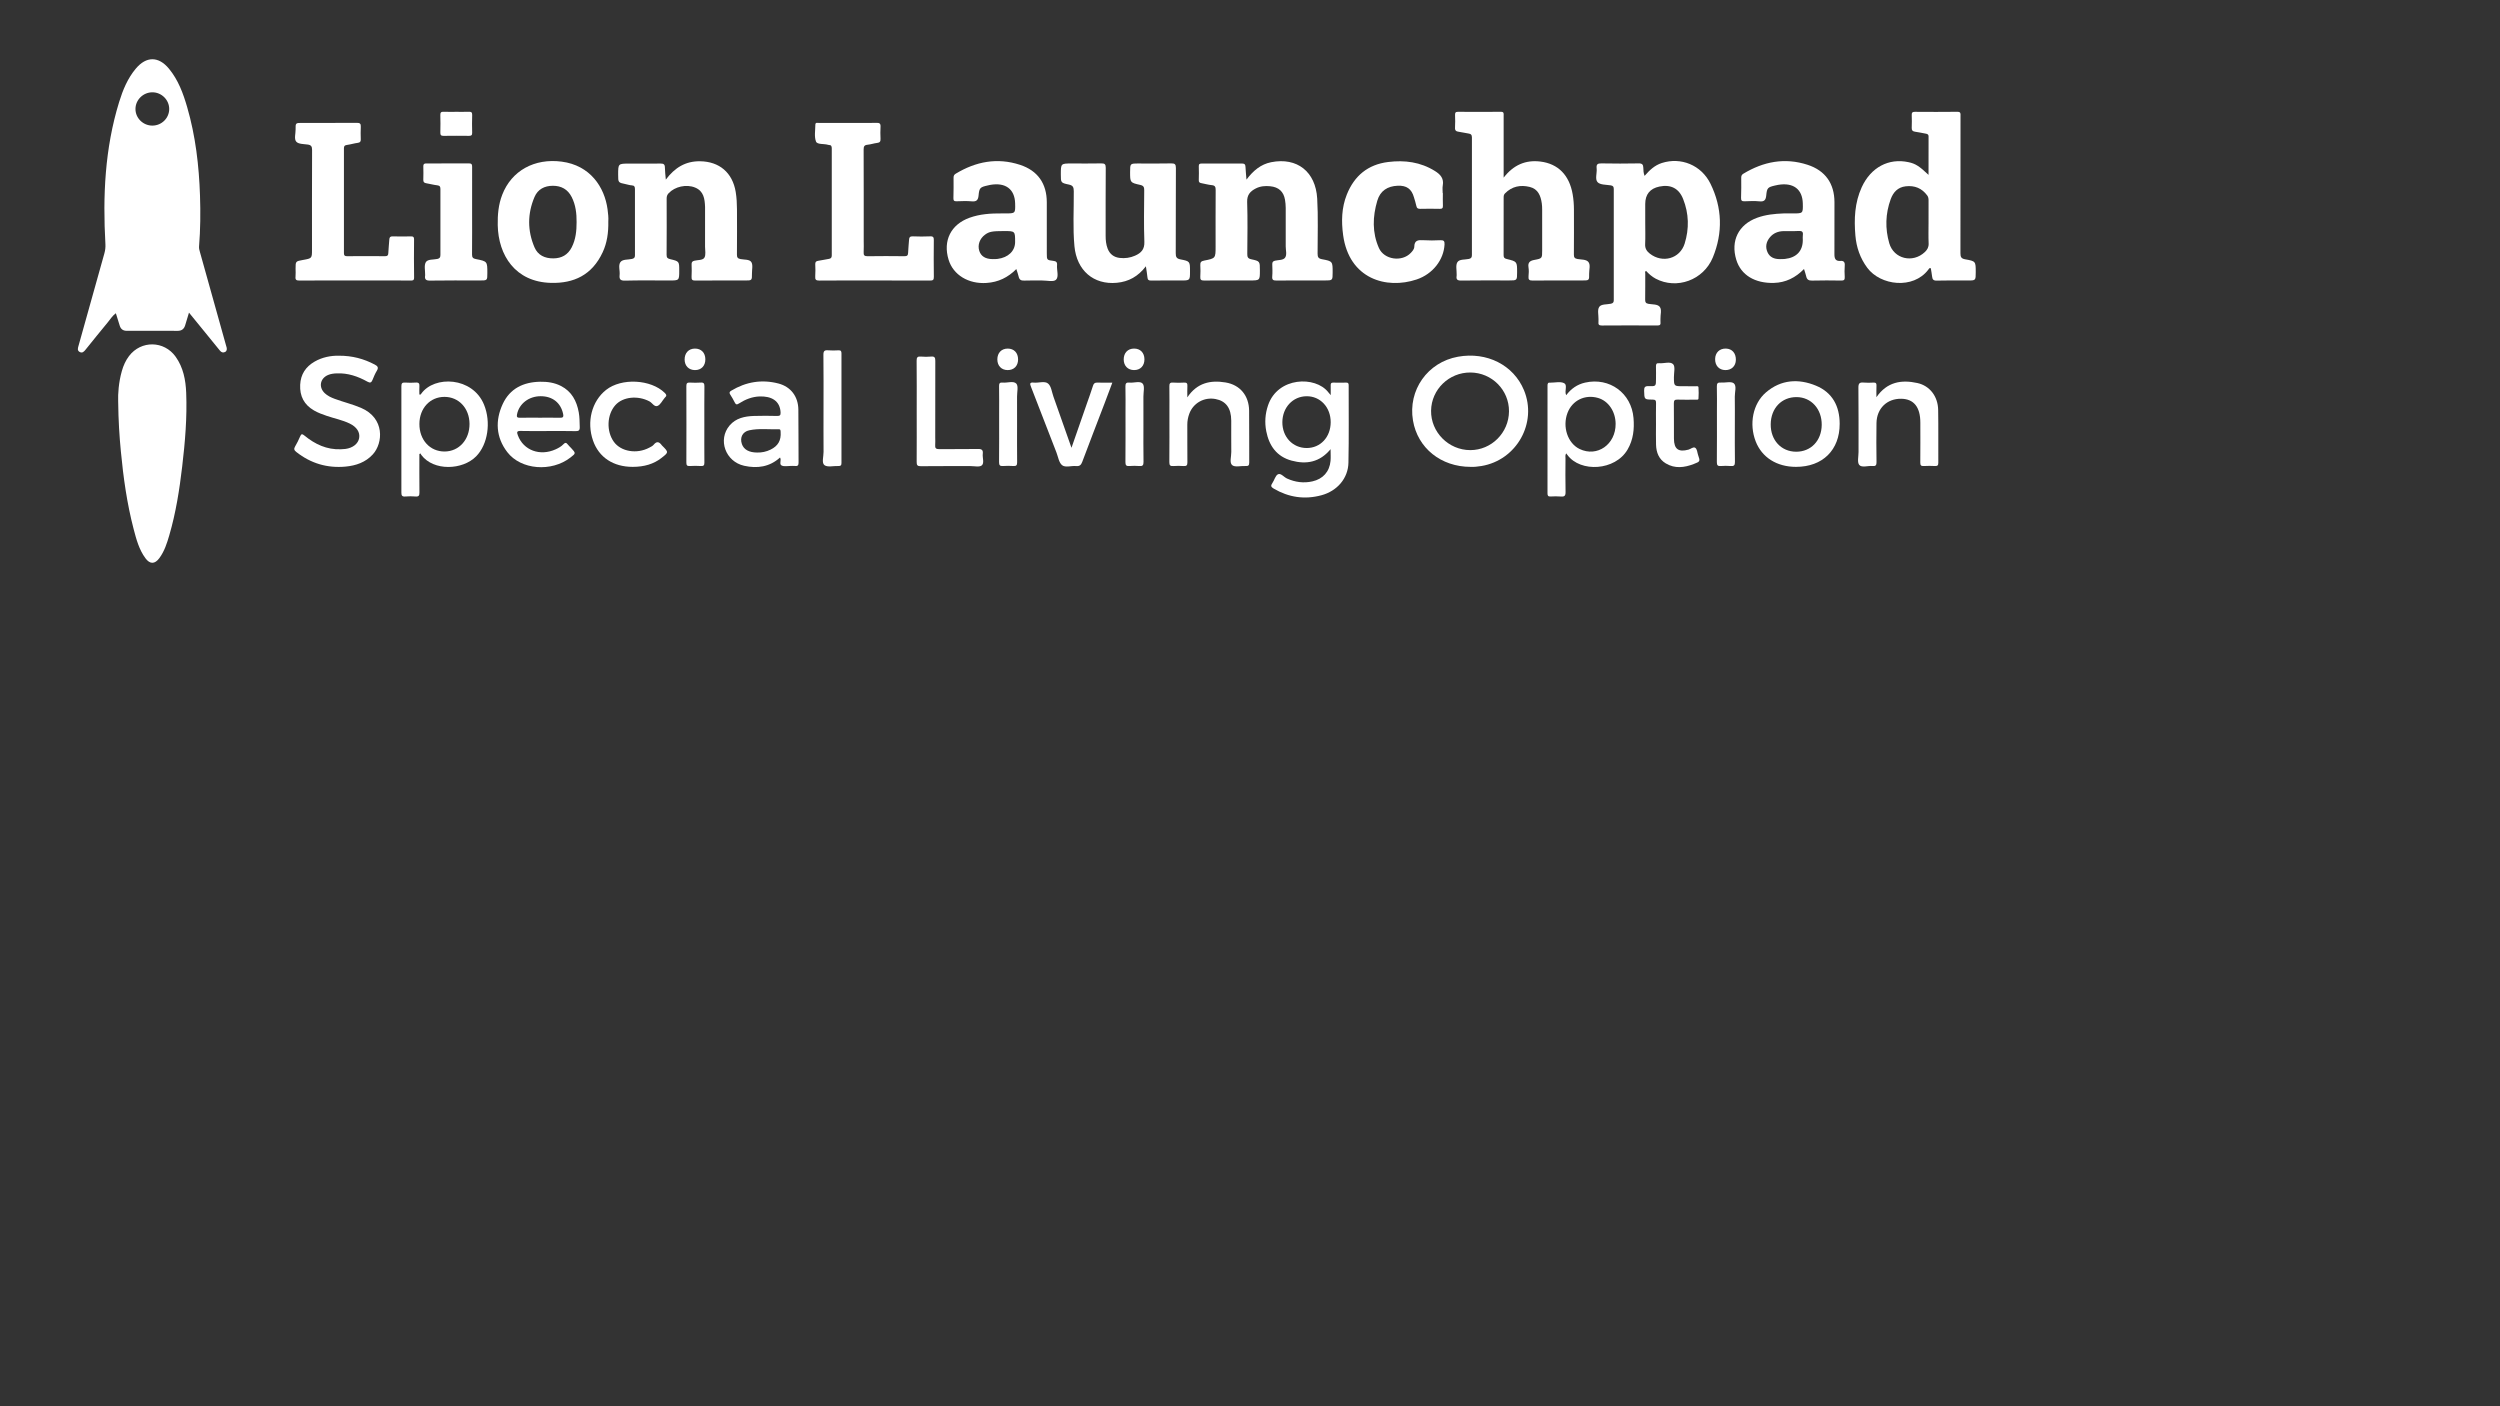 <?xml version="1.0" encoding="utf-8"?>
<!-- Generator: Adobe Illustrator 23.0.1, SVG Export Plug-In . SVG Version: 6.00 Build 0)  -->
<svg version="1.1" id="Layer_1" xmlns="http://www.w3.org/2000/svg" xmlns:xlink="http://www.w3.org/1999/xlink" x="0px" y="0px"
	 viewBox="0 0 1920 1080" style="enable-background:new 0 0 1920 1080;" xml:space="preserve">
<rect x="0" y="0" width="1920" height="1080" fill="#333333" stroke="none"/>
<style type="text/css">
	.st0{display:none;fill:#FEFEFE;}
	.st1{fill:#FFFFFF;}
	.st2{fill:#FFFFFF;}
</style>
<g>
	<path class="st0" d="M34.41,445.95c0-137.07,0.01-274.13-0.06-411.2c0-2.58,0.58-3.16,3.16-3.16c497.34,0.07,994.68,0.07,1492.02,0
		c2.58,0,3.16,0.58,3.16,3.16c-0.07,136.03-0.07,272.07,0,408.1c0,2.58-0.58,3.16-3.16,3.16
		C1031.16,445.95,532.78,445.95,34.41,445.95z M145.14,240.1c3.1,3.8,5.83,7.12,8.55,10.46c5.07,6.22,10.15,12.43,15.19,18.67
		c1.09,1.36,2.38,1.85,3.92,1.11c1.49-0.72,1.57-2.13,1.24-3.57c-0.13-0.56-0.33-1.1-0.48-1.65c-6.66-23.8-13.32-47.6-19.96-71.41
		c-0.4-1.42-0.84-2.82-0.72-4.37c1.05-13.04,1.17-26.09,0.73-39.16c-0.79-22.97-3.41-45.68-9.83-67.82
		c-3.07-10.59-6.84-20.93-14-29.6c-7.98-9.67-17.42-9.67-25.46-0.08C98,60.22,94.34,69.11,91.5,78.33
		C80.5,114,78.88,150.6,80.96,187.53c0.14,2.47-0.14,4.74-0.8,7.08c-6.65,23.68-13.25,47.38-19.89,71.07
		c-0.48,1.72-1.05,3.49,0.86,4.59c2.07,1.19,3.35-0.21,4.58-1.73c5.68-7.06,11.36-14.11,17.13-21.08c1.9-2.3,3.48-4.93,6.13-6.9
		c1.06,3.38,2.03,6.41,2.95,9.46c0.84,2.79,2.63,4.07,5.58,4.06c12.96-0.05,25.92-0.07,38.88,0.01c3.14,0.02,4.95-1.4,5.83-4.26
		C143.14,246.81,144.04,243.78,145.14,240.1z M90.75,307.86c0.19,15.78,0.98,27.31,2.08,38.82c1.92,20.07,4.69,40,9.78,59.53
		c2.05,7.85,4.13,15.77,9.05,22.47c3.5,4.77,7.24,4.7,10.76-0.08c3.87-5.26,5.81-11.4,7.61-17.55c5.05-17.3,7.81-35.03,9.91-52.89
		c2.21-18.78,3.82-37.61,3.06-56.53c-0.39-9.79-2.2-19.37-8.08-27.63c-8.87-12.47-26.59-12.72-35.84-0.54
		c-2.6,3.42-4.29,7.29-5.47,11.38C91.04,293.75,90.57,302.87,90.75,307.86z M1263.04,135.09c-0.9-2.28-0.91-4.32-0.98-6.31
		c-0.08-2.36-0.89-3.34-3.52-3.29c-9.51,0.18-19.03,0.19-28.54,0c-2.96-0.06-4.15,0.6-3.79,3.75c0.41,3.62-1.42,8.29,0.7,10.64
		c1.92,2.13,6.56,1.93,10.05,2.46c1.92,0.29,2.41,1.07,2.41,2.89c-0.04,28.43-0.05,56.86,0,85.29c0,1.73-0.65,2.4-2.25,2.75
		c-3.1,0.67-7.41,0.13-8.95,2.47c-1.49,2.27-0.46,6.2-0.53,9.4c-0.02,0.69,0.07,1.38-0.02,2.06c-0.24,1.98,0.31,2.81,2.57,2.79
		c14.21-0.11,28.43-0.09,42.65-0.01c2.04,0.01,2.64-0.71,2.41-2.57c-0.1-0.79,0.02-1.6-0.02-2.41c-0.15-3.18,1.24-7.07-0.55-9.35
		c-1.68-2.16-5.71-1.75-8.73-2.31c-2.04-0.38-2.5-1.32-2.47-3.25c0.11-6.65,0.03-13.3,0.07-19.95c0-0.68-0.5-1.61,0.61-2.1
		c2.17,2.36,4.55,4.48,7.44,6c16,8.45,36.62,1.23,43.86-16.35c7.77-18.89,7.23-38.15-1.81-56.57
		c-7.07-14.41-22.75-20.64-37.39-15.93C1270.85,126.94,1266.87,130.63,1263.04,135.09z M1154.8,136.43c0-2.06,0-3.2,0-4.34
		c0-14.45,0-28.89,0-43.34c0-1.46,0.37-2.91-2.09-2.88c-11.01,0.11-22.01,0.09-33.02,0.01c-1.96-0.01-2.24,0.84-2.2,2.47
		c0.09,3.21,0.19,6.43-0.03,9.63c-0.16,2.32,0.87,2.98,2.9,3.24c2.49,0.32,4.93,1,7.42,1.33c1.94,0.26,2.66,1.06,2.66,3.11
		c-0.06,30.04-0.06,60.08-0.01,90.11c0,1.76-0.42,2.69-2.28,3.1c-3.08,0.68-7.37,0.06-8.89,2.53c-1.45,2.35-0.47,6.21-0.55,9.4
		c-0.01,0.34,0.05,0.7-0.01,1.03c-0.47,2.77,0.49,3.69,3.46,3.65c12.26-0.18,24.53-0.08,36.8-0.08c6.17,0,6.17,0,6.17-6.29
		c0-8.19,0.01-8.25-7.91-10.17c-1.74-0.42-2.46-0.99-2.45-2.9c0.08-14.79,0.05-29.58,0.03-44.37c0-1.17,0.11-2.18,1.03-3.11
		c5.35-5.46,11.87-6.7,18.97-4.99c6.45,1.56,8.48,6.78,9.3,12.65c0.22,1.58,0.28,3.2,0.28,4.8c0.02,10.43,0.01,20.87,0.01,31.3
		c0,6.01,0.04,6.21-5.85,7.28c-3.52,0.64-5.26,1.91-4.65,5.76c0.36,2.24,0.24,4.59,0.02,6.86c-0.24,2.53,0.52,3.29,3.16,3.26
		c12.72-0.15,25.45-0.07,38.18-0.07c5.24,0,5.32,0,5.21-5.22c-0.06-3.06,1.25-6.79-0.6-9.01c-1.72-2.06-5.51-1.73-8.41-2.26
		c-2.14-0.39-2.73-1.32-2.71-3.43c0.1-11.46,0.06-22.93,0.04-34.39c-0.01-4.01-0.3-8-0.99-11.96
		c-2.55-14.57-11.08-23.37-24.77-25.06C1171.65,122.67,1162.37,126.66,1154.8,136.43z M1481.11,134.3
		c-7.13-6.77-10.15-8.65-15.4-9.79c-15.24-3.29-28.94,4.02-35.91,19.27c-5.41,11.84-5.95,24.38-4.86,37.05
		c0.77,9.04,3.62,17.37,9.13,24.8c10.15,13.67,35.24,16.75,46.86,1.45c0.42-0.55,0.71-1.53,1.93-1.13c0.33,2.08,0.75,4.2,0.99,6.34
		c0.25,2.23,0.95,3.27,3.61,3.19c7.9-0.24,15.82-0.09,23.73-0.09c6.18,0,6.18,0,6.18-6.34c0-8.32,0.03-8.51-8.08-9.93
		c-3.13-0.55-3.68-1.86-3.67-4.71c0.09-35.08,0.06-70.17,0.06-105.26c0-1.7,0.42-3.36-2.41-3.32c-10.89,0.14-21.78,0.09-32.68,0.02
		c-1.78-0.01-2.44,0.53-2.38,2.34c0.11,3.32,0.13,6.65-0.01,9.97c-0.08,1.89,0.65,2.67,2.45,2.94c2.72,0.4,5.41,0.97,8.11,1.47
		c1.28,0.24,2.4,0.46,2.38,2.25C1481.08,114.46,1481.11,124.06,1481.11,134.3z M511.35,137.95c-0.3-3.61-0.7-6.46-0.71-9.3
		c-0.01-2.44-1.01-3.09-3.33-3.06c-8.02,0.12-16.05,0.05-24.08,0.04c-8.49,0-8.49,0-8.49,8.55c0,6.04,0,6.03,5.77,7.22
		c1.57,0.32,3.12,0.86,4.7,0.94c1.99,0.11,2.44,1.06,2.43,2.86c-0.05,16.97-0.05,33.94,0.01,50.9c0.01,1.75-0.69,2.36-2.28,2.74
		c-3.07,0.74-7.26,0.1-8.94,2.53c-1.73,2.51-0.21,6.46-0.56,9.75c-0.35,3.29,0.48,4.49,4.16,4.39c11.34-0.29,22.7-0.11,34.05-0.11
		c7.57,0,7.57,0,7.57-7.65c0-6.99,0.02-7.08-6.86-8.71c-1.97-0.47-2.86-1.03-2.84-3.31c0.12-14.44,0.08-28.89,0.04-43.34
		c0-1.59,0.41-2.83,1.52-4c4.83-5.12,13.64-7.11,20.33-4.36c6.69,2.76,7.38,8.71,7.65,14.84c0.02,0.57,0,1.15,0,1.72
		c0,9.63,0.02,19.26-0.01,28.89c-0.01,2.85,0.77,6.25-0.5,8.39c-1.23,2.07-4.98,1.69-7.62,2.33c-1.66,0.4-2.27,1.09-2.21,2.78
		c0.11,3.21,0.17,6.43-0.02,9.63c-0.14,2.29,0.64,2.86,2.87,2.84c12.73-0.1,25.45-0.05,38.18-0.05c5.34,0,5.36,0,5.33-5.43
		c-0.02-2.97,0.88-6.6-0.5-8.73c-1.43-2.2-5.43-1.72-8.32-2.29c-2.16-0.43-2.73-1.33-2.72-3.44c0.09-11.58,0.08-23.16,0.03-34.74
		c-0.02-4.46-0.23-8.92-0.97-13.35c-2.45-14.83-12.54-23.43-27.48-23.59C526.55,123.73,518.28,128.66,511.35,137.95z M957.29,137.94
		c-0.3-3.79-0.64-6.75-0.74-9.71c-0.07-1.87-0.71-2.64-2.66-2.63c-10.32,0.06-20.64,0.05-30.95,0.01c-1.55-0.01-2.31,0.36-2.26,2.1
		c0.1,3.55,0.13,7.11-0.01,10.66c-0.07,1.71,0.75,2.11,2.16,2.35c2.59,0.44,5.14,1.25,7.75,1.47c2.59,0.22,3.07,1.4,3.06,3.76
		c-0.1,14.45-0.05,28.89-0.05,43.34c0,9.05,0.02,9.15-8.71,10.84c-2.24,0.43-3.18,1.15-3.04,3.5c0.18,2.97,0.18,5.97,0,8.94
		c-0.14,2.24,0.58,2.91,2.85,2.89c11.69-0.11,23.39-0.05,35.08-0.05c7.84,0,7.84,0,7.84-7.72c0-6.94,0.04-7.13-6.6-8.54
		c-2.69-0.57-3.1-1.8-3.08-4.17c0.09-13.3,0.35-26.61-0.1-39.89c-0.18-5.51,2.49-8.22,6.67-10.36c3.46-1.77,7.2-2.06,11.04-1.67
		c6.48,0.65,10.3,4.07,11.36,10.43c0.34,2.02,0.53,4.09,0.54,6.14c0.05,9.86,0.06,19.72,0,29.58c-0.02,2.95,1.11,6.45-0.5,8.71
		c-1.44,2.02-5.03,1.68-7.68,2.3c-1.72,0.4-2.2,1.2-2.14,2.84c0.1,3.09,0.23,6.21-0.03,9.28c-0.24,2.74,0.87,3.15,3.29,3.13
		c12.27-0.12,24.53-0.05,36.8-0.05c6.3,0,6.3,0,6.3-6.19c0-8.42,0.03-8.6-8.22-10.14c-2.88-0.54-3.33-1.75-3.34-4.31
		c-0.03-14.1,0.53-28.21-0.3-42.29c-1.2-20.64-15.47-31.85-35.34-27.9C968.35,126.14,962.54,130.98,957.29,137.94z M880.04,204.51
		c0.49,3.39,0.97,5.97,1.22,8.57c0.18,1.84,0.91,2.41,2.8,2.38c7.57-0.12,15.13-0.05,22.7-0.05c7.17,0,7.17,0,7.17-7.01
		c0-7.57,0.04-7.79-7.32-9.2c-3.13-0.6-3.65-1.98-3.63-4.79c0.1-21.79,0-43.57,0.12-65.36c0.02-2.9-0.82-3.63-3.65-3.56
		c-8.37,0.19-16.74,0.07-25.11,0.07c-6.41,0-6.41,0-6.41,6.54c0,8.03-0.04,8.19,7.73,9.9c2.67,0.59,3.13,1.78,3.11,4.17
		c-0.09,13.19-0.38,26.38,0.11,39.55c0.22,5.85-2.55,8.59-7.15,10.63c-3.76,1.67-7.72,2.2-11.76,1.74
		c-4.44-0.51-7.65-2.86-9.29-7.13c-1.21-3.15-1.55-6.43-1.54-9.78c0.02-17.43-0.06-34.86,0.08-52.29c0.02-2.8-0.85-3.46-3.49-3.4
		c-7.56,0.16-15.13,0.06-22.7,0.06c-8.3,0-8.3,0-8.3,8.4c0,6.31-0.04,6.51,6.16,7.79c3.15,0.65,3.75,2.07,3.78,5.07
		c0.11,14.09-0.8,28.21,0.51,42.28c1.74,18.67,14.76,29.77,32.56,28.09C866.8,216.33,874.05,212.36,880.04,204.51z M780.54,206.63
		c0.72,2.3,1.39,4,1.77,5.76c0.53,2.46,1.87,3.19,4.35,3.08c4.58-0.21,9.17-0.03,13.75-0.07c3.65-0.03,8.72,1.28,10.61-0.58
		c2.37-2.34,0.43-7.38,0.79-11.24c0.21-2.25-0.73-2.99-2.82-3.25c-5.04-0.61-5.05-0.69-5.05-5.82c-0.01-13.07,0.01-26.14-0.01-39.21
		c-0.02-14.31-6.96-24.29-20.57-28.74c-17.47-5.71-33.87-2.53-49.36,6.81c-1.23,0.74-1.69,1.61-1.67,3.03
		c0.04,5.27,0.02,10.55-0.11,15.82c-0.05,1.81,0.56,2.39,2.35,2.34c3.89-0.11,7.82-0.32,11.68,0.05c3.66,0.35,4.97-0.9,5.29-4.51
		c0.54-5.92,1.23-6.41,7.11-7.72c0.67-0.15,1.34-0.32,2.01-0.44c11.61-1.99,18.69,3.31,18.96,14.21c0.19,7.73,0.19,7.73-7.58,7.73
		c-0.92,0-1.83,0.01-2.75,0c-8.4-0.07-16.73,0.46-24.71,3.34c-14.32,5.17-20.5,17.6-16.08,32.17c3.58,11.79,15.35,18.84,29.24,17.89
		C766.62,216.69,774.03,213.2,780.54,206.63z M1385.48,206.59c0.69,2.27,1.29,3.88,1.66,5.54c0.55,2.5,1.81,3.43,4.51,3.36
		c7.45-0.21,14.9-0.14,22.35-0.03c2.05,0.03,2.89-0.45,2.76-2.65c-0.18-2.97-0.23-5.97,0.01-8.93c0.21-2.59-0.86-3.71-3.24-3.51
		c-3.97,0.32-4.71-1.87-4.69-5.21c0.08-13.3,0.05-26.6,0.03-39.9c-0.03-14.28-6.99-24.26-20.63-28.7
		c-17.48-5.7-33.87-2.5-49.35,6.85c-1.25,0.76-1.63,1.66-1.62,3.06c0.04,5.16,0.06,10.32-0.13,15.47c-0.08,2.22,0.73,2.72,2.76,2.64
		c3.78-0.14,7.6-0.35,11.34,0.05c3.75,0.4,4.91-1.07,5.24-4.56c0.55-5.82,1.19-6.3,6.82-7.62c0.78-0.18,1.56-0.36,2.35-0.49
		c11.63-1.96,18.66,3.35,18.91,14.27c0.18,7.67,0.18,7.67-7.63,7.67c-2.41,0-4.82-0.08-7.22,0.01c-6.88,0.26-13.71,0.94-20.24,3.33
		c-14.28,5.22-20.44,17.65-16.01,32.22c3.62,11.9,14.48,18.22,28.93,17.81C1371.38,217.01,1378.92,213.31,1385.48,206.59z
		 M671.59,215.41c14.22,0,28.44-0.04,42.66,0.04c2.14,0.01,2.96-0.4,2.92-2.77c-0.14-9.4-0.11-18.81-0.02-28.21
		c0.02-2.1-0.34-3.07-2.76-2.96c-4.46,0.2-8.95,0.19-13.41,0c-2.2-0.09-2.75,0.83-2.86,2.73c-0.18,3.32-0.61,6.62-0.71,9.94
		c-0.06,2.13-0.93,2.6-2.94,2.58c-9.4-0.1-18.81-0.13-28.21,0.01c-2.5,0.04-3.14-0.81-2.99-3.13c0.18-2.97,0.04-5.96,0.04-8.94
		c0-23.28,0.04-46.56-0.06-69.83c-0.01-2.42,0.55-3.48,3.05-3.72c2.49-0.23,4.92-1.12,7.41-1.4c2.11-0.24,2.59-1.23,2.51-3.15
		c-0.13-3.09-0.19-6.2,0.01-9.28c0.17-2.55-0.92-3.05-3.2-2.98c-4.7,0.15-9.4,0.05-14.1,0.05c-9.98,0-19.95-0.02-29.93,0.03
		c-1.08,0.01-2.82-0.71-2.83,1.4c-0.02,4.35-0.97,9.11,0.51,12.9c0.93,2.38,6.01,1.55,9.15,2.46c0.22,0.06,0.45,0.15,0.67,0.15
		c1.76-0.01,2.28,0.85,2.28,2.58c-0.05,27.41-0.05,54.81,0,82.22c0,1.76-0.66,2.44-2.29,2.7c-2.71,0.43-5.39,1.07-8.11,1.45
		c-1.68,0.24-2.35,0.92-2.28,2.67c0.12,3.09,0.21,6.2-0.02,9.28c-0.19,2.55,0.56,3.27,3.18,3.24
		C643.38,215.33,657.49,215.41,671.59,215.41z M272.36,215.41c14.22,0,28.44,0,42.66,0.01c1.62,0,3.05,0.32,3-2.31
		c-0.16-9.74-0.11-19.49-0.03-29.24c0.01-1.81-0.53-2.37-2.33-2.33c-4.7,0.11-9.4,0.13-14.1-0.01c-1.8-0.05-2.44,0.65-2.56,2.29
		c-0.25,3.54-0.62,7.08-0.79,10.62c-0.08,1.74-0.68,2.32-2.47,2.31c-9.75-0.08-19.49-0.08-29.24,0c-1.79,0.01-2.37-0.53-2.37-2.34
		c0.05-26.83,0.04-53.67,0-80.5c0-1.73,0.54-2.36,2.28-2.59c2.83-0.37,5.59-1.25,8.41-1.63c1.79-0.24,2.28-1.01,2.24-2.67
		c-0.08-3.21-0.16-6.43,0.02-9.63c0.14-2.44-0.74-3.08-3.11-3.06c-13.99,0.1-27.98,0.05-41.97,0.05c-5.01,0-5.07,0-4.99,5.14
		c0.05,3.19-1.31,7.24,0.55,9.32c1.66,1.85,5.69,1.75,8.72,2.16c2.68,0.36,3.4,1.48,3.39,4.2c-0.12,25.46-0.07,50.91-0.07,76.37
		c0,6.83,0,6.83-6.91,8.06c-5.7,1.01-5.7,1.01-5.7,6.67c0,2.06,0.18,4.15-0.04,6.19c-0.27,2.54,0.78,2.98,3.09,2.96
		C244.15,215.36,258.25,215.41,272.36,215.41z M467.18,170.09c0.22-2.79-0.14-6.09-0.58-9.39c-2.32-17.04-13.33-33.71-35.25-36.57
		c-20.8-2.71-38.46,6.86-45.65,25.47c-2.9,7.5-3.59,15.34-3.44,23.29c0.44,22.95,13.28,43.74,41.04,44.37
		c17.23,0.39,31.33-5.85,39.56-23.53C466.24,186.45,467.34,178.64,467.18,170.09z M1108.12,148.3c-0.04,0-0.07,0-0.11,0
		c0-1.95-0.29-3.95,0.06-5.84c0.99-5.39-1.76-8.48-5.97-11.1c-11.14-6.95-23.26-8.53-36-6.94c-15.59,1.95-25.97,10.63-31.72,25
		c-4.03,10.06-4.27,20.6-2.83,31.15c4.58,33.63,33.19,41.85,56.43,34.07c12.52-4.19,20.85-15.2,21.45-26.87
		c0.13-2.6-0.58-3.41-3.19-3.28c-4.35,0.21-8.73,0.27-13.07-0.01c-3.9-0.25-6.9-0.05-6.97,5.03c-0.02,1.78-1.38,3.34-2.67,4.7
		c-6.79,7.19-20.48,5.31-24.5-3.75c-5.24-11.81-4.84-24.09-1.25-36.28c2.26-7.66,7.83-11.21,15.67-11.54
		c6.82-0.28,10.65,2.41,12.49,8.88c0.62,2.2,1.41,4.37,1.84,6.61c0.36,1.88,1.3,2.3,3.07,2.26c4.93-0.11,9.86-0.12,14.79,0
		c1.9,0.05,2.65-0.44,2.55-2.46C1108,154.73,1108.12,151.51,1108.12,148.3z M1129.45,358.55c2.43,0.13,5.38-0.17,8.33-0.67
		c27.02-4.51,43.04-33.13,32.6-58.28c-8-19.26-28.49-29.64-50.66-25.65c-23.36,4.2-38.51,25.68-34.56,49.01
		C1088.73,344.02,1106.59,358.55,1129.45,358.55z M1021.88,344.96c0,3.36,0.22,6.22-0.04,9.02c-0.78,8.27-5.79,13.91-13.97,15.74
		c-6.7,1.5-13.16,0.64-19.43-2.19c-2.42-1.09-4.76-4.33-6.93-3.29c-2.05,0.97-2.77,4.54-4.35,6.78c-1.38,1.97-1.13,2.96,0.98,4.21
		c11.56,6.79,23.82,8.62,36.71,5.14c12.04-3.25,20.47-12.98,20.73-24.93c0.43-19.82,0.14-39.65,0.18-59.48
		c0-1.36-0.27-2.14-1.87-2.1c-3.32,0.08-6.65,0.08-9.97,0c-1.52-0.04-2.01,0.56-1.96,2.02c0.08,2.21,0.02,4.43,0.02,7.61
		c-1.11-1.31-1.55-1.81-1.97-2.33c-9.76-12.49-38.66-11.84-46.15,10.09c-2.24,6.55-2.71,13.23-1.39,19.98
		c2.19,11.2,8.09,19.48,19.5,22.56C1003.32,356.82,1013.57,355.05,1021.88,344.96z M322.08,348.71c0.27-0.16,0.54-0.31,0.82-0.47
		c0.23,0.39,0.42,0.81,0.69,1.17c9.38,12.56,31.7,11.68,42.14,1.02c8.98-9.16,11.5-26.18,6.03-39.61
		c-8.76-21.5-38.24-22.59-48.26-8.43c-0.29,0.41-0.62,1.03-1.42,0.52c0-2.01-0.12-4.08,0.03-6.13c0.16-2.12-0.35-3.16-2.77-2.97
		c-2.73,0.21-5.51,0.2-8.24,0c-2.33-0.17-2.84,0.73-2.83,2.91c0.07,27.16,0.07,54.31,0,81.47c-0.01,2.31,0.45,3.33,2.98,3.12
		c2.62-0.22,5.28-0.22,7.9,0c2.52,0.21,3.02-0.8,2.99-3.11C322.01,368.37,322.08,358.54,322.08,348.71z M1202.83,303.52
		c-1.6-3.34,1.4-7.8-1.74-9.33c-2.79-1.35-6.74-0.31-10.17-0.33c-0.11,0-0.23,0.01-0.34,0c-1.74-0.23-2.08,0.69-2.07,2.22
		c0.03,27.61,0.04,55.23-0.01,82.84c0,1.76,0.48,2.46,2.32,2.37c2.63-0.13,5.29-0.22,7.9,0.02c2.79,0.26,3.73-0.54,3.65-3.51
		c-0.21-8.59-0.1-17.19-0.05-25.78c0.01-1.17-0.38-2.44,0.54-3.86c0.42,0.56,0.7,0.91,0.97,1.28c9.95,13.5,36.63,12.17,46.16-4.2
		c4.44-7.63,5.26-15.76,4.57-24.2c-1.57-19.19-18.43-31.45-37.17-27.22C1211.35,295.19,1206.6,298.51,1202.83,303.52z
		 M362.58,162.05c0-11.24-0.02-22.47,0.02-33.71c0.01-1.66-0.05-2.84-2.28-2.82c-11.01,0.08-22.01,0.06-33.02,0.01
		c-1.65-0.01-2.22,0.62-2.18,2.23c0.08,3.44,0.11,6.88-0.01,10.32c-0.06,1.76,0.67,2.4,2.29,2.67c2.82,0.46,5.6,1.26,8.43,1.58
		c1.96,0.22,2.42,1.07,2.42,2.87c-0.05,16.86-0.05,33.71,0,50.57c0.01,1.77-0.45,2.68-2.31,3.1c-3.09,0.69-7.46,0.05-8.9,2.51
		c-1.46,2.5-0.45,6.45-0.52,9.76c0,0.11,0.02,0.23,0,0.34c-0.47,2.98,0.47,4.08,3.79,4.03c12.72-0.22,25.45-0.09,38.18-0.09
		c5.8,0,5.8,0,5.8-5.69c0-8.95,0.02-9.03-8.79-10.75c-2.24-0.44-2.98-1.25-2.96-3.55C362.64,184.3,362.58,173.17,362.58,162.05z
		 M260.13,273.19c-5.88-0.1-12.5,1.07-18.51,4.52c-6.83,3.92-10.72,9.75-11.09,17.81c-0.41,8.75,3.02,15.32,10.61,19.71
		c3.09,1.79,6.42,3,9.79,4.15c5.84,2,11.97,3.16,17.57,5.87c5.52,2.67,8.11,6.72,7.32,11.21c-0.76,4.33-4.9,7.6-10.6,8.33
		c-1.14,0.14-2.28,0.19-3.43,0.24c-10.79,0.44-19.86-3.84-27.96-10.49c-1.75-1.43-2.45-1.45-3.35,0.67
		c-1.11,2.63-2.4,5.21-3.85,7.67c-1.1,1.87-0.75,2.91,0.93,4.24c11.16,8.81,23.83,12.56,37.9,11.22c7.91-0.75,15.27-3.26,20.85-9.36
		c7.93-8.67,9.37-27.89-9.07-35.75c-6.55-2.79-13.48-4.45-20.13-6.9c-2.82-1.04-5.52-2.28-7.72-4.37
		c-4.84-4.61-3.62-11.33,2.52-13.96c2.14-0.92,4.41-1.16,6.71-1.25c8.53-0.35,16.27,2.31,23.57,6.38c2.04,1.14,3.01,0.78,3.85-1.27
		c1-2.43,2-4.91,3.37-7.14c1.51-2.46,0.59-3.58-1.6-4.73C279.45,275.57,270.62,273.12,260.13,273.19z M420.88,331.03
		c6.99,0,13.98-0.09,20.97,0.05c2.39,0.05,3.51-0.34,3.41-3.13c-0.13-3.78-0.08-7.56-0.76-11.29c-1.58-8.74-5.41-16.05-13.67-20.27
		c-5-2.55-10.39-3.34-15.98-3.24c-12.84,0.23-23.2,5.17-28.72,17.05c-5.91,12.73-5.27,25.62,3.47,36.99
		c10.53,13.71,33.93,15.46,48.47,4.2c4.29-3.32,4.29-3.32,0.55-7.34c-0.86-0.92-1.82-1.76-2.58-2.76c-1.06-1.39-1.93-1.63-3.25-0.22
		c-1.65,1.77-3.77,2.96-5.98,3.96c-12.1,5.52-24.83,0.79-29.08-10.72c-0.87-2.36-0.95-3.47,2.19-3.37
		C406.9,331.17,413.89,331.03,420.88,331.03z M599.06,351.36c1.33,2.06-0.97,5.18,1.39,6.24c1.92,0.86,4.5,0.24,6.79,0.26
		c1.15,0.01,2.31-0.11,3.44,0.03c2.22,0.27,2.65-0.77,2.63-2.77c-0.1-13.52-0.01-27.05-0.16-40.57c-0.11-9.91-5.73-17.5-15.29-20
		c-12.8-3.35-24.96-1.29-36.31,5.54c-1.45,0.87-1.57,1.65-0.7,3c1.23,1.93,2.43,3.9,3.41,5.96c0.87,1.83,1.67,1.87,3.33,0.81
		c4.78-3.07,9.97-5.16,15.74-5.37c9.03-0.33,15.71,3.25,16.17,12.24c0.11,2.16-0.53,2.78-2.64,2.74c-5.96-0.12-11.93-0.21-17.88,0
		c-7.01,0.25-13.81,1.64-18.63,7.3c-9.25,10.87-3.24,27.75,11.16,30.96C581.52,359.95,591.06,358.66,599.06,351.36z M1379.33,358.55
		c20.44,0,33.58-12.92,33.54-33.06c-0.02-13.5-5.53-24.05-18.19-29.29c-13.47-5.57-26.89-4.71-38.38,5.12
		c-10.17,8.7-13.1,24.28-7.95,37.62C1353.11,351.31,1364.56,358.55,1379.33,358.55z M1441.09,305.05c0-3.46-0.09-6.15,0.03-8.84
		c0.08-1.75-0.44-2.48-2.3-2.38c-2.51,0.14-5.06,0.22-7.56-0.02c-3.02-0.28-4.06,0.55-4.02,3.84c0.19,16.51,0.07,33.01,0.1,49.52
		c0.01,3.42-1.14,7.99,0.59,9.95c2,2.26,6.69,0.41,10.18,0.78c2.45,0.26,3.07-0.65,3.04-3.05c-0.13-9.97-0.18-19.95-0.02-29.92
		c0.19-11.24,8.06-18.85,19-18.68c9.68,0.15,14.68,6.39,14.68,18.33c0,10.2,0.06,20.41-0.04,30.61c-0.02,2.09,0.52,2.85,2.68,2.72
		c2.85-0.18,5.73-0.14,8.59-0.01c1.89,0.09,2.59-0.45,2.57-2.47c-0.09-13.53,0.12-27.06-0.11-40.58
		c-0.18-10.36-6.35-18.57-15.98-20.69C1460.38,291.49,1449.28,293.2,1441.09,305.05z M911.87,305.16c0-3.54-0.1-6.16,0.03-8.77
		c0.1-1.89-0.44-2.69-2.47-2.57c-2.86,0.16-5.74,0.2-8.59-0.01c-2.41-0.18-2.82,0.85-2.78,2.97c0.11,6.99,0.04,13.98,0.04,20.98
		c0,12.38,0.07,24.76-0.06,37.14c-0.03,2.46,0.71,3.19,3.09,3.01c2.62-0.2,5.28-0.19,7.9,0c2.26,0.16,2.91-0.62,2.88-2.87
		c-0.12-9.63-0.01-19.26-0.07-28.89c-0.02-2.92,0.53-5.71,1.52-8.4c3.04-8.26,11.42-12.94,20.1-11.32
		c8.05,1.5,12.07,6.97,12.12,16.59c0.04,8.02-0.06,16.05,0.04,24.07c0.05,3.5-1.57,8.3,0.71,10.16c2.17,1.76,6.78,0.44,10.3,0.64
		c2.03,0.12,2.79-0.41,2.77-2.63c-0.1-13.3,0.07-26.6-0.09-39.89c-0.13-11.51-6.93-19.83-18.18-21.67
		C929.73,291.85,919.41,293.89,911.87,305.16z M485.91,358.55c8.88,0,16.17-2.22,21.92-6.69c5.77-4.47,5.77-4.53,0.78-9.52
		c-0.08-0.08-0.18-0.15-0.24-0.24c-1.9-2.63-3.83-3.68-6.34-0.55c-0.82,1.02-2.2,1.63-3.41,2.28c-9.54,5.09-21.71,3.05-27.17-4.51
		c-5.87-8.12-5.35-20.87,1.15-28.16c5.77-6.48,17.21-7.61,26.14-2.92c2.21,1.16,3.84,4.59,6.34,3.48c2.16-0.96,3.48-3.82,5.17-5.85
		c0.15-0.18,0.27-0.38,0.44-0.53c1.53-1.28,1.2-2.28-0.16-3.61c-10.64-10.43-33.2-11.62-45.02-2.3c-11.04,8.7-15.11,24.53-10.04,39
		C459.96,351.26,471,358.56,485.91,358.55z M704.03,315.9c0,12.95,0.07,25.9-0.06,38.85c-0.02,2.53,0.59,3.3,3.21,3.28
		c12.72-0.14,25.44-0.05,38.16-0.08c2.97-0.01,6.88,0.95,8.65-0.55c2.09-1.77,0.39-5.83,0.75-8.87c0.32-2.78-0.62-3.77-3.57-3.72
		c-9.97,0.18-19.94,0-29.91,0.12c-2.44,0.03-3.27-0.75-3.06-3.13c0.17-1.93,0.03-3.89,0.03-5.84c0-19.6-0.04-39.19,0.05-58.79
		c0.01-2.44-0.45-3.59-3.18-3.33c-2.61,0.25-5.28,0.23-7.9,0c-2.56-0.22-3.28,0.6-3.26,3.2C704.11,290,704.03,302.95,704.03,315.9z
		 M822.9,343.91c-4.83-13.73-9.33-26.58-13.87-39.41c-1.22-3.44-1.65-7.93-4.09-9.96c-2.63-2.18-7.27-0.32-10.99-0.72
		c-3.4-0.37-2.99,1.04-2.07,3.38c6.54,16.73,12.98,33.51,19.48,50.26c1.32,3.4,1.89,7.85,4.38,9.81c2.54,2,7.07,0.28,10.7,0.64
		c2.62,0.26,3.8-0.71,4.72-3.15c5.66-15.11,11.49-30.16,17.25-45.23c1.95-5.1,3.84-10.21,5.89-15.68c-4.13,0-7.79,0.11-11.44-0.04
		c-1.94-0.08-2.83,0.57-3.42,2.43c-1.43,4.58-3.11,9.09-4.68,13.63C830.91,320.89,827.08,331.9,822.9,343.91z M1271.8,325.79
		c0,5.27-0.12,10.54,0.03,15.81c0.17,5.91,2.18,11.09,7.45,14.27c6.99,4.21,14.27,3.27,21.48,0.5c5.04-1.94,5.06-2.03,3.33-7
		c-0.67-1.92-0.61-4.55-2.3-5.54c-1.42-0.83-3.28,1-5.02,1.48c-7.74,2.11-11.14-0.38-11.2-8.41c-0.06-9.05,0.06-18.1-0.07-27.15
		c-0.03-2.29,0.68-2.93,2.9-2.85c4.58,0.16,9.16,0.06,13.75,0.03c0.84-0.01,2.19,0.37,2.27-0.86c0.19-2.85,0.19-5.72,0-8.57
		c-0.08-1.23-1.43-0.85-2.27-0.86c-3.21-0.04-6.42-0.02-9.62-0.02c-6.97,0-6.95,0-6.98-6.93c-0.02-3.42,1.17-8.1-0.58-9.95
		c-2.2-2.33-6.92-0.51-10.55-0.78c-0.11-0.01-0.23,0.01-0.34,0c-1.83-0.23-2.37,0.64-2.32,2.39c0.11,3.2,0.03,6.42,0.03,9.62
		c0,5.62-0.01,5.78-5.51,5.57c-2.86-0.11-3.69,0.72-3.61,3.59c0.19,6.62,0.04,6.73,6.5,6.75c2.18,0.01,2.7,0.71,2.65,2.76
		C1271.71,315.02,1271.79,320.41,1271.8,325.79z M632.46,313.43c0,11.23-0.06,22.45,0.03,33.68c0.03,3.5-1.59,8.41,0.7,10.13
		c2.37,1.78,7.01,0.49,10.65,0.65c1.71,0.08,2.42-0.38,2.41-2.27c-0.05-28.07-0.05-56.13,0-84.2c0-1.76-0.47-2.47-2.31-2.37
		c-2.63,0.13-5.28,0.22-7.9-0.02c-2.78-0.25-3.7,0.53-3.66,3.5C632.55,286.16,632.46,299.8,632.46,313.43z M540.93,325.95
		c0-9.73-0.06-19.47,0.04-29.2c0.02-2.15-0.44-3.11-2.81-2.94c-2.73,0.2-5.5,0.14-8.24,0.01c-1.95-0.09-2.83,0.3-2.82,2.58
		c0.09,19.58,0.08,39.16,0.01,58.74c-0.01,2.01,0.4,2.91,2.63,2.76c2.85-0.19,5.73-0.19,8.58,0c2.23,0.15,2.65-0.75,2.63-2.76
		C540.88,345.42,540.93,335.68,540.93,325.95z M781.11,325.86c0-7.1,0.03-14.2-0.01-21.3c-0.02-3.42,1.17-8.08-0.57-9.93
		c-2.19-2.32-6.91-0.45-10.51-0.79c-2.09-0.2-2.76,0.5-2.73,2.65c0.13,7.44,0.05,14.89,0.05,22.33c0,12.02,0.07,24.05-0.06,36.07
		c-0.03,2.45,0.69,3.2,3.08,3.02c2.62-0.2,5.27-0.18,7.9,0c2.22,0.15,2.93-0.56,2.9-2.84C781.04,345.33,781.11,335.6,781.11,325.86z
		 M878.15,326.22c0-7.21,0.02-14.43-0.01-21.64c-0.02-3.42,1.16-7.97-0.57-9.95c-1.99-2.29-6.67-0.43-10.15-0.79
		c-2.37-0.24-3.16,0.52-3.09,2.99c0.17,6.64,0.06,13.28,0.06,19.92c0,12.71,0.06,25.42-0.06,38.13c-0.02,2.43,0.66,3.23,3.07,3.03
		c2.5-0.2,5.05-0.21,7.55,0c2.53,0.22,3.32-0.55,3.27-3.18C878.04,345.23,878.15,335.72,878.15,326.22z M1332.36,326.23
		c0-7.21,0.08-14.43-0.03-21.64c-0.06-3.5,1.56-8.17-0.73-10.15c-2-1.72-6.55-0.37-9.96-0.61c-2.36-0.17-3.17,0.52-3.1,3
		c0.18,6.41,0.06,12.82,0.06,19.24c0,12.94,0.06,25.88-0.06,38.82c-0.02,2.42,0.64,3.24,3.06,3.04c2.5-0.2,5.05-0.21,7.55,0
		c2.52,0.22,3.33-0.53,3.28-3.17C1332.26,345.24,1332.36,335.73,1332.36,326.23z M350.37,85.88c-3.21,0-6.42,0.09-9.62-0.03
		c-1.88-0.07-2.64,0.45-2.58,2.47c0.14,4.46,0.11,8.94,0.01,13.4c-0.04,1.86,0.41,2.66,2.47,2.63c6.53-0.11,13.06-0.09,19.59-0.01
		c1.76,0.02,2.42-0.52,2.38-2.35c-0.11-4.58-0.14-9.17,0.01-13.74c0.07-2.13-0.86-2.44-2.64-2.39
		C356.78,85.95,353.57,85.88,350.37,85.88z M1317.22,275.68c-0.1,5.06,2.99,8.46,7.77,8.54c4.78,0.08,8.04-3.04,8.15-7.79
		c0.12-5.15-2.86-8.58-7.57-8.73C1320.67,267.56,1317.31,270.76,1317.22,275.68z M878.93,275.97c-0.01-5.06-3.17-8.3-8.03-8.27
		c-4.8,0.04-7.93,3.39-7.89,8.44c0.04,4.82,3.19,8.04,7.89,8.08C875.77,284.27,878.94,281,878.93,275.97z M781.89,276.06
		c0.01-5.07-3.12-8.35-7.95-8.35c-4.83,0-7.99,3.31-7.98,8.35c0.01,4.84,3.12,8.1,7.81,8.17
		C778.67,284.3,781.88,281.07,781.89,276.06z M541.71,275.95c-0.02-5.04-3.19-8.28-8.06-8.24c-4.79,0.05-7.91,3.41-7.86,8.47
		c0.05,4.81,3.21,8.03,7.92,8.05C538.57,284.25,541.73,280.98,541.71,275.95z"/>
	<path class="st1" d="M145.14,240.1c-1.1,3.67-2,6.71-2.93,9.73c-0.88,2.86-2.69,4.28-5.83,4.26c-12.96-0.08-25.92-0.06-38.88-0.01
		c-2.95,0.01-4.74-1.27-5.58-4.06c-0.92-3.05-1.89-6.08-2.95-9.46c-2.65,1.96-4.23,4.6-6.13,6.9c-5.77,6.97-11.45,14.03-17.13,21.08
		c-1.23,1.53-2.5,2.93-4.58,1.73c-1.91-1.1-1.34-2.88-0.86-4.59c6.64-23.69,13.24-47.38,19.89-71.07c0.65-2.33,0.94-4.61,0.8-7.08
		C78.88,150.6,80.5,114,91.5,78.33c2.84-9.22,6.5-18.12,12.81-25.64c8.04-9.59,17.48-9.59,25.46,0.08c7.16,8.67,10.93,19.01,14,29.6
		c6.43,22.14,9.05,44.84,9.83,67.82c0.45,13.07,0.32,26.12-0.73,39.16c-0.12,1.55,0.32,2.95,0.72,4.37
		c6.64,23.81,13.3,47.61,19.96,71.41c0.15,0.55,0.36,1.09,0.48,1.65c0.33,1.44,0.25,2.85-1.24,3.57c-1.53,0.74-2.82,0.25-3.92-1.11
		c-5.04-6.25-10.12-12.46-15.19-18.67C150.97,247.23,148.24,243.9,145.14,240.1z M117,70.89c-7.07,0.02-12.95,5.82-12.96,12.8
		c-0.02,6.99,5.85,12.77,12.96,12.77c7.14,0,12.95-5.74,12.95-12.77C129.95,76.69,124.07,70.87,117,70.89z"/>
	<path class="st2" d="M90.75,307.86c-0.17-4.99,0.29-14.11,2.86-23.02c1.18-4.1,2.87-7.96,5.47-11.38
		c9.25-12.18,26.97-11.93,35.84,0.54c5.87,8.26,7.68,17.83,8.08,27.63c0.76,18.92-0.85,37.75-3.06,56.53
		c-2.1,17.85-4.86,35.59-9.91,52.89c-1.79,6.15-3.74,12.29-7.61,17.55c-3.52,4.78-7.26,4.85-10.76,0.08
		c-4.92-6.7-7-14.63-9.05-22.47c-5.1-19.53-7.87-39.46-9.78-59.53C91.73,335.17,90.93,323.64,90.75,307.86z"/>
	<path class="st1" d="M1263.04,135.09c3.83-4.46,7.8-8.15,13.23-9.9c14.64-4.71,30.32,1.52,37.39,15.93
		c9.04,18.42,9.58,37.68,1.81,56.57c-7.23,17.58-27.86,24.8-43.86,16.35c-2.88-1.52-5.26-3.64-7.44-6c-1.12,0.5-0.61,1.42-0.61,2.1
		c-0.04,6.65,0.04,13.3-0.07,19.95c-0.03,1.93,0.42,2.87,2.47,3.25c3.02,0.56,7.04,0.15,8.73,2.31c1.78,2.28,0.39,6.17,0.55,9.35
		c0.04,0.8-0.07,1.61,0.02,2.41c0.23,1.87-0.37,2.59-2.41,2.57c-14.21-0.09-28.43-0.1-42.65,0.01c-2.26,0.02-2.82-0.81-2.57-2.79
		c0.08-0.68,0-1.37,0.02-2.06c0.07-3.2-0.96-7.13,0.53-9.4c1.53-2.34,5.85-1.8,8.95-2.47c1.61-0.35,2.26-1.02,2.25-2.75
		c-0.05-28.43-0.05-56.86,0-85.29c0-1.82-0.49-2.6-2.41-2.89c-3.49-0.53-8.12-0.33-10.05-2.46c-2.12-2.35-0.29-7.02-0.7-10.64
		c-0.36-3.14,0.83-3.81,3.79-3.75c9.51,0.19,19.03,0.18,28.54,0c2.62-0.05,3.44,0.92,3.52,3.29
		C1262.13,130.77,1262.15,132.81,1263.04,135.09z M1263.54,171.09c0,5.5,0.19,11-0.07,16.48c-0.16,3.29,1.28,5.42,3.64,7.26
		c9.71,7.54,23.08,3.88,26.71-7.76c3.56-11.44,3.28-23.06-1.19-34.28c-3.27-8.21-9.62-11.31-18.21-9.51
		c-7.22,1.51-10.88,6.01-10.88,13.39C1263.54,161.47,1263.54,166.28,1263.54,171.09z"/>
	<path class="st1" d="M1154.8,136.43c7.57-9.77,16.85-13.76,28.22-12.36c13.69,1.69,22.22,10.49,24.77,25.06
		c0.69,3.96,0.99,7.95,0.99,11.96c0.02,11.46,0.06,22.93-0.04,34.39c-0.02,2.11,0.57,3.05,2.71,3.43c2.9,0.53,6.69,0.19,8.41,2.26
		c1.84,2.22,0.53,5.94,0.6,9.01c0.1,5.22,0.03,5.22-5.21,5.22c-12.73,0-25.45-0.08-38.18,0.07c-2.64,0.03-3.4-0.73-3.16-3.26
		c0.22-2.27,0.34-4.63-0.02-6.86c-0.61-3.86,1.13-5.13,4.65-5.76c5.89-1.07,5.85-1.27,5.85-7.28c0-10.43,0.01-20.87-0.01-31.3
		c0-1.6-0.06-3.22-0.28-4.8c-0.83-5.87-2.85-11.09-9.3-12.65c-7.1-1.71-13.62-0.47-18.97,4.99c-0.92,0.94-1.03,1.94-1.03,3.11
		c0.01,14.79,0.04,29.58-0.03,44.37c-0.01,1.91,0.72,2.48,2.45,2.9c7.93,1.92,7.91,1.98,7.91,10.17c0,6.29,0,6.29-6.17,6.29
		c-12.27,0-24.54-0.11-36.8,0.08c-2.97,0.04-3.93-0.88-3.46-3.65c0.06-0.33,0-0.69,0.01-1.03c0.08-3.19-0.9-7.05,0.55-9.4
		c1.52-2.47,5.81-1.85,8.89-2.53c1.87-0.41,2.29-1.34,2.28-3.1c-0.04-30.04-0.05-60.08,0.01-90.11c0-2.05-0.71-2.85-2.66-3.11
		c-2.49-0.33-4.93-1.01-7.42-1.33c-2.03-0.26-3.05-0.92-2.9-3.24c0.22-3.2,0.12-6.42,0.03-9.63c-0.04-1.63,0.23-2.49,2.2-2.47
		c11.01,0.08,22.01,0.1,33.02-0.01c2.45-0.02,2.09,1.42,2.09,2.88c0,14.45,0,28.89,0,43.34
		C1154.8,133.23,1154.8,134.37,1154.8,136.43z"/>
	<path class="st1" d="M1481.11,134.3c0-10.23-0.03-19.84,0.03-29.45c0.01-1.79-1.11-2.02-2.38-2.25c-2.7-0.5-5.39-1.07-8.11-1.47
		c-1.8-0.26-2.53-1.05-2.45-2.94c0.14-3.32,0.12-6.65,0.01-9.97c-0.06-1.81,0.6-2.35,2.38-2.34c10.89,0.07,21.79,0.12,32.68-0.02
		c2.84-0.04,2.41,1.62,2.41,3.32c0,35.09,0.03,70.17-0.06,105.26c-0.01,2.85,0.55,4.16,3.67,4.71c8.12,1.42,8.08,1.61,8.08,9.93
		c0,6.34,0,6.34-6.18,6.34c-7.91,0-15.83-0.15-23.73,0.09c-2.65,0.08-3.36-0.96-3.61-3.19c-0.24-2.14-0.66-4.26-0.99-6.34
		c-1.23-0.41-1.51,0.57-1.93,1.13c-11.62,15.3-36.72,12.22-46.86-1.45c-5.51-7.42-8.36-15.76-9.13-24.8
		c-1.08-12.67-0.55-25.22,4.86-37.05c6.98-15.25,20.67-22.56,35.91-19.27C1470.96,125.64,1473.98,127.53,1481.11,134.3z
		 M1481.12,170.84c0-5.62-0.02-11.24,0.01-16.86c0.01-1.41-0.14-2.68-1.03-3.88c-4.14-5.59-9.68-7.8-16.5-7.02
		c-6.09,0.69-9.6,4.54-11.56,9.94c-4.04,11.11-4.35,22.53-1.09,33.77c3.52,12.12,18.06,15.52,27.3,6.81
		c1.9-1.79,3.06-3.75,2.94-6.59C1480.95,181.63,1481.12,176.23,1481.12,170.84z"/>
	<path class="st1" d="M511.35,137.95c6.93-9.28,15.19-14.22,26.2-14.1c14.94,0.16,25.03,8.76,27.48,23.59
		c0.73,4.43,0.94,8.88,0.97,13.35c0.05,11.58,0.07,23.16-0.03,34.74c-0.02,2.1,0.56,3.01,2.72,3.44c2.88,0.57,6.89,0.09,8.32,2.29
		c1.38,2.13,0.48,5.76,0.5,8.73c0.04,5.43,0.01,5.43-5.33,5.43c-12.73,0-25.45-0.05-38.18,0.05c-2.23,0.02-3.01-0.56-2.87-2.84
		c0.19-3.2,0.12-6.42,0.02-9.63c-0.06-1.69,0.55-2.38,2.21-2.78c2.64-0.64,6.39-0.26,7.62-2.33c1.27-2.14,0.5-5.54,0.5-8.39
		c0.03-9.63,0.01-19.26,0.01-28.89c0-0.57,0.02-1.15,0-1.72c-0.26-6.12-0.96-12.08-7.65-14.84c-6.69-2.76-15.51-0.77-20.33,4.36
		c-1.1,1.17-1.52,2.41-1.52,4c0.04,14.45,0.08,28.89-0.04,43.34c-0.02,2.28,0.87,2.84,2.84,3.31c6.88,1.64,6.86,1.72,6.86,8.71
		c0,7.65,0,7.65-7.57,7.65c-11.35,0-22.71-0.19-34.05,0.11c-3.68,0.09-4.51-1.1-4.16-4.39c0.35-3.29-1.17-7.23,0.56-9.75
		c1.68-2.44,5.86-1.8,8.94-2.53c1.59-0.38,2.29-0.99,2.28-2.74c-0.06-16.97-0.05-33.94-0.01-50.9c0-1.8-0.44-2.75-2.43-2.86
		c-1.58-0.09-3.13-0.62-4.7-0.94c-5.77-1.18-5.77-1.18-5.77-7.22c0-8.55,0-8.55,8.49-8.55c8.03,0,16.05,0.07,24.08-0.04
		c2.32-0.03,3.32,0.61,3.33,3.06C510.66,131.49,511.06,134.33,511.35,137.95z"/>
	<path class="st1" d="M957.29,137.94c5.25-6.96,11.06-11.8,18.98-13.37c19.87-3.94,34.14,7.27,35.34,27.9
		c0.82,14.08,0.26,28.19,0.3,42.29c0.01,2.56,0.46,3.78,3.34,4.31c8.25,1.54,8.22,1.72,8.22,10.14c0,6.19,0,6.19-6.3,6.19
		c-12.27,0-24.54-0.06-36.8,0.05c-2.43,0.02-3.53-0.38-3.29-3.13c0.27-3.07,0.13-6.19,0.03-9.28c-0.05-1.64,0.42-2.44,2.14-2.84
		c2.65-0.62,6.24-0.27,7.68-2.3c1.61-2.26,0.48-5.75,0.5-8.71c0.06-9.86,0.05-19.72,0-29.58c-0.01-2.05-0.2-4.12-0.54-6.14
		c-1.06-6.36-4.88-9.78-11.36-10.43c-3.83-0.39-7.57-0.1-11.04,1.67c-4.18,2.14-6.85,4.85-6.67,10.36
		c0.44,13.28,0.19,26.59,0.1,39.89c-0.02,2.37,0.39,3.6,3.08,4.17c6.64,1.41,6.6,1.6,6.6,8.54c0,7.72,0,7.72-7.84,7.72
		c-11.69,0-23.39-0.06-35.08,0.05c-2.28,0.02-2.99-0.65-2.85-2.89c0.18-2.97,0.18-5.97,0-8.94c-0.14-2.35,0.79-3.07,3.04-3.5
		c8.73-1.69,8.71-1.79,8.71-10.84c0-14.45-0.05-28.89,0.05-43.34c0.02-2.35-0.47-3.54-3.06-3.76c-2.61-0.22-5.16-1.03-7.75-1.47
		c-1.41-0.24-2.23-0.64-2.16-2.35c0.14-3.55,0.11-7.11,0.01-10.66c-0.05-1.74,0.71-2.11,2.26-2.1c10.32,0.04,20.64,0.06,30.95-0.01
		c1.95-0.01,2.6,0.76,2.66,2.63C956.66,131.2,956.99,134.15,957.29,137.94z"/>
	<path class="st1" d="M880.04,204.51c-5.99,7.84-13.24,11.82-22.31,12.67c-17.81,1.68-30.82-9.42-32.56-28.09
		c-1.31-14.07-0.4-28.18-0.51-42.28c-0.02-3-0.63-4.42-3.78-5.07c-6.21-1.28-6.16-1.49-6.16-7.79c0-8.4,0-8.4,8.3-8.4
		c7.57,0,15.14,0.1,22.7-0.06c2.64-0.06,3.51,0.6,3.49,3.4c-0.14,17.43-0.06,34.86-0.08,52.29c0,3.35,0.33,6.63,1.54,9.78
		c1.64,4.27,4.85,6.62,9.29,7.13c4.03,0.46,8-0.07,11.76-1.74c4.61-2.04,7.37-4.78,7.15-10.63c-0.48-13.17-0.2-26.37-0.11-39.55
		c0.02-2.39-0.43-3.58-3.11-4.17c-7.76-1.71-7.73-1.88-7.73-9.9c0-6.54,0-6.54,6.41-6.54c8.37,0,16.74,0.12,25.11-0.07
		c2.83-0.07,3.66,0.66,3.65,3.56c-0.12,21.79-0.02,43.57-0.12,65.36c-0.01,2.81,0.5,4.19,3.63,4.79c7.37,1.42,7.32,1.63,7.32,9.2
		c0,7.01,0,7.01-7.17,7.01c-7.57,0-15.14-0.07-22.7,0.05c-1.88,0.03-2.62-0.53-2.8-2.38C881.01,210.48,880.53,207.9,880.04,204.51z"
		/>
	<path class="st1" d="M780.54,206.63c-6.5,6.57-13.91,10.06-22.8,10.67c-13.89,0.96-25.66-6.09-29.24-17.89
		c-4.42-14.58,1.76-27,16.08-32.17c7.99-2.88,16.31-3.41,24.71-3.34c0.92,0.01,1.83,0,2.75,0c7.77,0,7.77,0,7.58-7.73
		c-0.27-10.89-7.35-16.2-18.96-14.21c-0.68,0.12-1.34,0.29-2.01,0.44c-5.88,1.31-6.57,1.8-7.11,7.72c-0.33,3.6-1.64,4.86-5.29,4.51
		c-3.86-0.37-7.79-0.16-11.68-0.05c-1.79,0.05-2.39-0.53-2.35-2.34c0.14-5.27,0.15-10.54,0.11-15.82c-0.01-1.43,0.44-2.29,1.67-3.03
		c15.49-9.35,31.88-12.53,49.36-6.81c13.62,4.45,20.55,14.43,20.57,28.74c0.02,13.07,0,26.14,0.01,39.21c0,5.13,0.01,5.21,5.05,5.82
		c2.09,0.25,3.04,0.99,2.82,3.25c-0.36,3.85,1.58,8.89-0.79,11.24c-1.89,1.86-6.95,0.55-10.61,0.58c-4.59,0.04-9.18-0.14-13.75,0.07
		c-2.48,0.12-3.82-0.62-4.35-3.08C781.93,210.63,781.26,208.93,780.54,206.63z M771.02,177.45c-9,0-11.36,0.45-14.53,2.79
		c-4.1,3.03-5.84,7.91-4.41,12.41c1.33,4.17,4.76,6.31,10.26,6.34c1.26,0.01,2.53,0.01,3.77-0.14c8.22-1.02,13.49-6.12,13.49-12.98
		C779.62,177.45,779.62,177.45,771.02,177.45z"/>
	<path class="st1" d="M1385.48,206.59c-6.55,6.72-14.1,10.43-23.1,10.69c-14.45,0.41-25.32-5.91-28.93-17.81
		c-4.43-14.57,1.73-27.01,16.01-32.22c6.54-2.39,13.36-3.07,20.24-3.33c2.4-0.09,4.81-0.01,7.22-0.01c7.81,0,7.8,0,7.63-7.67
		c-0.25-10.92-7.28-16.23-18.91-14.27c-0.79,0.13-1.57,0.31-2.35,0.49c-5.63,1.31-6.27,1.8-6.82,7.62c-0.33,3.5-1.49,4.96-5.24,4.56
		c-3.74-0.39-7.56-0.19-11.34-0.05c-2.03,0.07-2.84-0.42-2.76-2.64c0.19-5.15,0.17-10.31,0.13-15.47c-0.01-1.4,0.37-2.3,1.62-3.06
		c15.48-9.36,31.87-12.55,49.35-6.85c13.64,4.44,20.6,14.42,20.63,28.7c0.02,13.3,0.05,26.6-0.03,39.9
		c-0.02,3.34,0.72,5.53,4.69,5.21c2.39-0.19,3.45,0.92,3.24,3.51c-0.24,2.96-0.19,5.96-0.01,8.93c0.13,2.2-0.7,2.68-2.76,2.65
		c-7.45-0.11-14.91-0.18-22.35,0.03c-2.7,0.08-3.96-0.86-4.51-3.36C1386.77,210.46,1386.17,208.86,1385.48,206.59z M1384.55,184.39
		c0-1.26-0.15-2.54,0.03-3.78c0.37-2.62-0.67-3.37-3.23-3.22c-3.88,0.23-7.79,0-11.68,0.11c-4.06,0.12-7.65,1.5-10.32,4.67
		c-2.89,3.43-3.76,7.37-1.91,11.53c1.74,3.9,5.19,5.27,9.26,5.29c1.37,0.01,2.76,0.03,4.12-0.12
		C1379.68,197.91,1384.55,192.76,1384.55,184.39z"/>
	<path class="st1" d="M671.59,215.41c-14.1,0-28.21-0.07-42.31,0.07c-2.62,0.03-3.37-0.69-3.18-3.24c0.23-3.08,0.14-6.19,0.02-9.28
		c-0.07-1.75,0.6-2.43,2.28-2.67c2.72-0.38,5.4-1.03,8.11-1.45c1.62-0.25,2.29-0.94,2.29-2.7c-0.05-27.41-0.05-54.81,0-82.22
		c0-1.73-0.52-2.59-2.28-2.58c-0.22,0-0.45-0.09-0.67-0.15c-3.14-0.91-8.22-0.08-9.15-2.46c-1.48-3.79-0.53-8.55-0.51-12.9
		c0.01-2.11,1.75-1.4,2.83-1.4c9.98-0.05,19.95-0.03,29.93-0.03c4.7,0,9.41,0.1,14.1-0.05c2.28-0.07,3.36,0.42,3.2,2.98
		c-0.2,3.08-0.14,6.19-0.01,9.28c0.08,1.91-0.4,2.91-2.51,3.15c-2.49,0.28-4.92,1.16-7.41,1.4c-2.5,0.23-3.07,1.3-3.05,3.72
		c0.1,23.28,0.06,46.56,0.06,69.83c0,2.98,0.14,5.97-0.04,8.94c-0.14,2.33,0.5,3.17,2.99,3.13c9.4-0.15,18.81-0.12,28.21-0.01
		c2.01,0.02,2.88-0.45,2.94-2.58c0.09-3.32,0.52-6.62,0.71-9.94c0.11-1.9,0.66-2.82,2.86-2.73c4.46,0.19,8.95,0.2,13.41,0
		c2.42-0.11,2.78,0.86,2.76,2.96c-0.09,9.4-0.13,18.81,0.02,28.21c0.04,2.37-0.78,2.79-2.92,2.77
		C700.03,215.37,685.81,215.41,671.59,215.41z"/>
	<path class="st1" d="M272.36,215.41c-14.1,0-28.21-0.05-42.31,0.05c-2.31,0.02-3.37-0.43-3.09-2.96c0.22-2.04,0.04-4.12,0.04-6.19
		c0-5.66,0-5.66,5.7-6.67c6.91-1.23,6.91-1.23,6.91-8.06c0-25.46-0.05-50.91,0.07-76.37c0.01-2.72-0.7-3.84-3.39-4.2
		c-3.03-0.41-7.06-0.31-8.72-2.16c-1.86-2.08-0.5-6.13-0.55-9.32c-0.08-5.14-0.02-5.14,4.99-5.14c13.99,0,27.98,0.05,41.97-0.05
		c2.38-0.02,3.26,0.61,3.11,3.06c-0.19,3.2-0.1,6.42-0.02,9.63c0.04,1.65-0.45,2.43-2.24,2.67c-2.83,0.37-5.59,1.25-8.41,1.63
		c-1.74,0.23-2.28,0.86-2.28,2.59c0.04,26.83,0.05,53.67,0,80.5c0,1.8,0.58,2.35,2.37,2.34c9.75-0.07,19.49-0.08,29.24,0
		c1.79,0.01,2.39-0.57,2.47-2.31c0.17-3.55,0.54-7.08,0.79-10.62c0.11-1.64,0.75-2.34,2.56-2.29c4.7,0.13,9.4,0.12,14.1,0.01
		c1.8-0.04,2.34,0.52,2.33,2.33c-0.08,9.75-0.14,19.5,0.03,29.24c0.04,2.63-1.38,2.31-3,2.31
		C300.79,215.4,286.57,215.41,272.36,215.41z"/>
	<path class="st1" d="M467.18,170.09c0.16,8.55-0.93,16.36-4.32,23.64c-8.23,17.68-22.33,23.92-39.56,23.53
		c-27.76-0.63-40.6-21.41-41.04-44.37c-0.15-7.96,0.54-15.79,3.44-23.29c7.19-18.61,24.85-28.18,45.65-25.47
		c21.92,2.86,32.93,19.53,35.25,36.57C467.04,164,467.39,167.3,467.18,170.09z M442.82,170.62c0.06-6.7-0.68-13.23-3.78-19.32
		c-3.02-5.95-8.04-8.64-14.48-8.62c-6.33,0.02-11.51,2.62-14.06,8.62c-5.45,12.81-5.48,25.82-0.02,38.62
		c2.61,6.13,7.96,8.55,14.45,8.52c6.38-0.03,11.19-2.69,14.15-8.5C442.19,183.85,442.83,177.3,442.82,170.62z"/>
	<path class="st1" d="M1108.12,148.3c0,3.21-0.12,6.43,0.04,9.63c0.1,2.02-0.65,2.51-2.55,2.46c-4.93-0.12-9.86-0.11-14.79,0
		c-1.76,0.04-2.7-0.38-3.07-2.26c-0.43-2.24-1.22-4.41-1.84-6.61c-1.83-6.48-5.67-9.17-12.49-8.88
		c-7.84,0.33-13.41,3.88-15.67,11.54c-3.59,12.19-3.99,24.46,1.25,36.28c4.02,9.07,17.71,10.94,24.5,3.75
		c1.29-1.36,2.65-2.92,2.67-4.7c0.06-5.08,3.06-5.28,6.97-5.03c4.34,0.28,8.72,0.22,13.07,0.01c2.61-0.13,3.32,0.68,3.19,3.28
		c-0.59,11.67-8.92,22.68-21.45,26.87c-23.24,7.78-51.85-0.44-56.43-34.07c-1.44-10.55-1.19-21.09,2.83-31.15
		c5.75-14.37,16.13-23.05,31.72-25c12.74-1.59,24.87-0.01,36,6.94c4.2,2.62,6.96,5.71,5.97,11.1c-0.35,1.88-0.06,3.89-0.06,5.84
		C1108.04,148.3,1108.08,148.3,1108.12,148.3z"/>
	<path class="st2" d="M1129.45,358.55c-22.86,0-40.72-14.53-44.28-35.58c-3.95-23.33,11.19-44.81,34.56-49.01
		c22.17-3.99,42.66,6.39,50.66,25.65c10.44,25.15-5.59,53.77-32.6,58.28C1134.83,358.38,1131.88,358.69,1129.45,358.55z
		 M1129.32,286.08c-16.46-0.12-30,12.99-30.25,29.3c-0.26,16.48,13.4,30.26,30.04,30.31c16.29,0.05,29.67-13.31,29.8-29.75
		C1159.03,299.57,1145.79,286.2,1129.32,286.08z"/>
	<path class="st2" d="M1021.88,344.96c-8.31,10.09-18.56,11.87-29.89,8.81c-11.42-3.08-17.31-11.37-19.5-22.56
		c-1.32-6.75-0.85-13.44,1.39-19.98c7.49-21.93,36.39-22.58,46.15-10.09c0.41,0.53,0.86,1.02,1.97,2.33c0-3.18,0.06-5.4-0.02-7.61
		c-0.05-1.46,0.44-2.05,1.96-2.02c3.32,0.08,6.65,0.08,9.97,0c1.6-0.04,1.87,0.74,1.87,2.1c-0.04,19.83,0.25,39.66-0.18,59.48
		c-0.26,11.96-8.69,21.69-20.73,24.93c-12.89,3.48-25.15,1.66-36.71-5.14c-2.12-1.24-2.37-2.24-0.98-4.21
		c1.57-2.24,2.3-5.81,4.35-6.78c2.17-1.03,4.51,2.2,6.93,3.29c6.27,2.83,12.74,3.69,19.43,2.19c8.18-1.83,13.19-7.46,13.97-15.74
		C1022.1,351.17,1021.88,348.32,1021.88,344.96z M1021.97,324.29c0.04-11.49-8-20.12-18.61-19.98
		c-10.51,0.14-18.42,8.63-18.51,19.87c-0.09,11.36,7.94,19.9,18.7,19.9C1014.11,344.09,1021.93,335.69,1021.97,324.29z"/>
	<path class="st2" d="M322.08,348.71c0,9.83-0.07,19.66,0.05,29.49c0.03,2.32-0.47,3.32-2.99,3.11c-2.62-0.22-5.28-0.22-7.9,0
		c-2.53,0.21-2.99-0.81-2.98-3.12c0.07-27.16,0.07-54.31,0-81.47c-0.01-2.19,0.51-3.08,2.83-2.91c2.74,0.19,5.51,0.21,8.24,0
		c2.41-0.18,2.92,0.85,2.77,2.97c-0.15,2.05-0.03,4.12-0.03,6.13c0.8,0.51,1.13-0.11,1.42-0.52c10.02-14.17,39.5-13.07,48.26,8.43
		c5.47,13.42,2.95,30.45-6.03,39.61c-10.44,10.66-32.76,11.54-42.14-1.02c-0.27-0.36-0.46-0.78-0.69-1.17
		C322.62,348.4,322.35,348.55,322.08,348.71z M341.33,304.8c-11.06,0.01-19.15,8.72-19.23,20.71c-0.08,12.35,8.12,21.33,19.41,21.25
		c11.05-0.08,19.17-9.13,19.08-21.26C360.51,313.55,352.35,304.79,341.33,304.8z"/>
	<path class="st2" d="M1202.83,303.52c3.77-5.01,8.52-8.32,14.54-9.68c18.74-4.23,35.6,8.03,37.17,27.22
		c0.69,8.44-0.12,16.57-4.57,24.2c-9.53,16.37-36.21,17.7-46.16,4.2c-0.27-0.37-0.55-0.72-0.97-1.28c-0.92,1.42-0.53,2.69-0.54,3.86
		c-0.04,8.59-0.16,17.19,0.05,25.78c0.07,2.97-0.86,3.76-3.65,3.51c-2.61-0.24-5.27-0.15-7.9-0.02c-1.84,0.09-2.32-0.6-2.32-2.37
		c0.05-27.61,0.04-55.23,0.01-82.84c0-1.54,0.34-2.45,2.07-2.22c0.11,0.01,0.23,0,0.34,0c3.44,0.02,7.39-1.03,10.17,0.33
		C1204.23,295.71,1201.23,300.18,1202.83,303.52z M1240.8,325.49c-0.07-9.49-5.57-17.58-13.51-19.87
		c-10.05-2.9-19.81,1.89-23.45,11.5c-4.06,10.71,0.15,23.29,9.27,27.7C1226.6,351.34,1240.92,341.35,1240.8,325.49z"/>
	<path class="st1" d="M362.58,162.05c0,11.12,0.06,22.25-0.05,33.37c-0.02,2.3,0.72,3.12,2.96,3.55c8.81,1.72,8.79,1.8,8.79,10.75
		c0,5.69,0,5.69-5.8,5.69c-12.73,0-25.46-0.13-38.18,0.09c-3.32,0.06-4.26-1.05-3.79-4.03c0.02-0.11,0-0.23,0-0.34
		c0.07-3.31-0.94-7.26,0.52-9.76c1.44-2.45,5.81-1.82,8.9-2.51c1.86-0.42,2.31-1.33,2.31-3.1c-0.05-16.86-0.05-33.71,0-50.57
		c0.01-1.8-0.45-2.65-2.42-2.87c-2.83-0.32-5.61-1.12-8.43-1.58c-1.62-0.26-2.35-0.9-2.29-2.67c0.12-3.44,0.09-6.88,0.01-10.32
		c-0.04-1.61,0.54-2.23,2.18-2.23c11.01,0.05,22.02,0.07,33.02-0.01c2.23-0.02,2.28,1.16,2.28,2.82
		C362.56,139.58,362.58,150.81,362.58,162.05z"/>
	<path class="st2" d="M260.13,273.19c10.49-0.06,19.32,2.39,27.69,6.8c2.19,1.15,3.11,2.27,1.6,4.73c-1.37,2.23-2.37,4.7-3.37,7.14
		c-0.85,2.05-1.81,2.41-3.85,1.27c-7.3-4.08-15.04-6.74-23.57-6.38c-2.3,0.1-4.57,0.33-6.71,1.25c-6.14,2.63-7.36,9.36-2.52,13.96
		c2.2,2.09,4.9,3.33,7.72,4.37c6.66,2.46,13.59,4.11,20.13,6.9c18.44,7.87,17,27.08,9.07,35.75c-5.58,6.1-12.94,8.61-20.85,9.36
		c-14.07,1.33-26.74-2.41-37.9-11.22c-1.69-1.33-2.03-2.37-0.93-4.24c1.45-2.46,2.74-5.04,3.85-7.67c0.9-2.13,1.6-2.11,3.35-0.67
		c8.1,6.65,17.17,10.92,27.96,10.49c1.14-0.05,2.29-0.09,3.43-0.24c5.7-0.72,9.84-3.99,10.6-8.33c0.78-4.48-1.8-8.54-7.32-11.21
		c-5.6-2.7-11.73-3.87-17.57-5.87c-3.37-1.15-6.69-2.36-9.79-4.15c-7.59-4.39-11.02-10.97-10.61-19.71
		c0.38-8.06,4.26-13.88,11.09-17.81C247.63,274.25,254.25,273.09,260.13,273.19z"/>
	<path class="st2" d="M420.88,331.03c-6.99,0-13.98,0.14-20.97-0.06c-3.14-0.09-3.06,1.02-2.19,3.37
		c4.25,11.51,16.99,16.24,29.08,10.72c2.2-1,4.33-2.19,5.98-3.96c1.31-1.41,2.19-1.17,3.25,0.22c0.76,1,1.72,1.83,2.58,2.76
		c3.74,4.02,3.74,4.02-0.55,7.34c-14.54,11.26-37.94,9.5-48.47-4.2c-8.74-11.37-9.38-24.26-3.47-36.99
		c5.52-11.88,15.88-16.82,28.72-17.05c5.59-0.1,10.98,0.68,15.98,3.24c8.26,4.22,12.08,11.53,13.67,20.27
		c0.68,3.73,0.63,7.51,0.76,11.29c0.1,2.78-1.02,3.17-3.41,3.13C434.86,330.94,427.87,331.03,420.88,331.03z M414.65,320.8
		c5.04,0,10.08-0.07,15.12,0.03c2.27,0.05,3.29-0.21,2.69-3.01c-1.8-8.45-8.1-13.55-17.28-13.53c-9.05,0.01-16.5,5.78-18.1,13.9
		c-0.37,1.88-0.02,2.7,2.11,2.65C404.34,320.72,409.5,320.79,414.65,320.8z"/>
	<path class="st2" d="M599.06,351.36c-8,7.3-17.54,8.59-27.56,6.35c-14.4-3.21-20.41-20.08-11.16-30.96
		c4.81-5.66,11.61-7.05,18.63-7.3c5.95-0.21,11.92-0.12,17.88,0c2.11,0.04,2.75-0.58,2.64-2.74c-0.46-8.99-7.14-12.57-16.17-12.24
		c-5.77,0.21-10.96,2.3-15.74,5.37c-1.65,1.06-2.46,1.02-3.33-0.81c-0.98-2.06-2.18-4.03-3.41-5.96c-0.86-1.35-0.74-2.13,0.7-3
		c11.36-6.83,23.51-8.88,36.31-5.54c9.56,2.5,15.18,10.09,15.29,20c0.15,13.52,0.06,27.05,0.16,40.57c0.02,2-0.42,3.04-2.63,2.77
		c-1.13-0.14-2.29-0.01-3.44-0.03c-2.29-0.02-4.87,0.6-6.79-0.26C598.09,356.55,600.4,353.43,599.06,351.36z M581.46,347.55
		c3.61,0.09,7.05-0.64,10.29-2.22c5.83-2.84,8.24-7.1,7.78-13.57c-0.07-1.05,0.05-2.15-1.5-2.1c-7.54,0.24-15.14-0.8-22.6,0.8
		c-5.14,1.1-7.37,5.52-5.67,10.54C571.2,345.26,575.25,347.52,581.46,347.55z"/>
	<path class="st2" d="M1379.33,358.55c-14.77,0-26.21-7.25-30.98-19.61c-5.15-13.34-2.22-28.92,7.95-37.62
		c11.49-9.83,24.91-10.68,38.38-5.12c12.67,5.24,18.17,15.79,18.19,29.29C1412.91,345.63,1399.76,358.56,1379.33,358.55z
		 M1379.38,346.92c11.4,0.06,19.56-8.45,19.7-20.56c0.15-12.24-8.05-21.33-19.28-21.39c-11.53-0.06-19.74,8.53-19.89,20.8
		C1359.76,337.99,1367.92,346.86,1379.38,346.92z"/>
	<path class="st2" d="M1441.09,305.05c8.19-11.85,19.28-13.56,31.44-10.89c9.62,2.12,15.8,10.33,15.98,20.69
		c0.23,13.52,0.03,27.05,0.11,40.58c0.01,2.02-0.68,2.56-2.57,2.47c-2.86-0.13-5.74-0.17-8.59,0.01c-2.16,0.14-2.7-0.63-2.68-2.72
		c0.1-10.2,0.05-20.4,0.04-30.61c0-11.94-5.01-18.19-14.68-18.33c-10.94-0.17-18.81,7.44-19,18.68c-0.17,9.97-0.11,19.95,0.02,29.92
		c0.03,2.39-0.59,3.3-3.04,3.05c-3.49-0.36-8.18,1.48-10.18-0.78c-1.73-1.96-0.59-6.53-0.59-9.95c-0.03-16.51,0.09-33.02-0.1-49.52
		c-0.04-3.29,1-4.12,4.02-3.84c2.5,0.24,5.05,0.15,7.56,0.02c1.86-0.1,2.38,0.63,2.3,2.38
		C1441.01,298.9,1441.09,301.6,1441.09,305.05z"/>
	<path class="st2" d="M911.87,305.16c7.54-11.27,17.86-13.32,29.27-11.45c11.25,1.84,18.04,10.16,18.18,21.67
		c0.16,13.3-0.01,26.6,0.09,39.89c0.02,2.22-0.74,2.74-2.77,2.63c-3.53-0.2-8.14,1.12-10.3-0.64c-2.28-1.86-0.66-6.65-0.71-10.16
		c-0.11-8.02,0-16.05-0.04-24.07c-0.05-9.62-4.07-15.09-12.12-16.59c-8.68-1.62-17.06,3.06-20.1,11.32
		c-0.99,2.69-1.53,5.48-1.52,8.4c0.06,9.63-0.04,19.26,0.07,28.89c0.03,2.25-0.61,3.03-2.88,2.87c-2.62-0.18-5.28-0.2-7.9,0
		c-2.38,0.18-3.12-0.55-3.09-3.01c0.13-12.38,0.06-24.76,0.06-37.14c0-6.99,0.07-13.99-0.04-20.98c-0.03-2.12,0.37-3.14,2.78-2.97
		c2.85,0.21,5.73,0.17,8.59,0.01c2.03-0.11,2.56,0.68,2.47,2.57C911.77,299,911.87,301.62,911.87,305.16z"/>
	<path class="st2" d="M485.91,358.55c-14.92,0-25.95-7.29-30.45-20.13c-5.07-14.47-1-30.3,10.04-39c11.82-9.32,34.39-8.13,45.02,2.3
		c1.36,1.33,1.69,2.33,0.16,3.61c-0.17,0.14-0.29,0.35-0.44,0.53c-1.69,2.02-3.01,4.89-5.17,5.85c-2.5,1.11-4.13-2.33-6.34-3.48
		c-8.92-4.69-20.37-3.55-26.14,2.92c-6.5,7.29-7.02,20.05-1.15,28.16c5.46,7.56,17.64,9.59,27.17,4.51
		c1.21-0.64,2.59-1.26,3.41-2.28c2.52-3.12,4.45-2.07,6.34,0.55c0.07,0.09,0.16,0.16,0.24,0.24c5,5,4.99,5.05-0.78,9.52
		C502.08,356.33,494.79,358.55,485.91,358.55z"/>
	<path class="st2" d="M704.03,315.9c0-12.95,0.08-25.9-0.06-38.85c-0.03-2.61,0.69-3.42,3.26-3.2c2.62,0.22,5.29,0.24,7.9,0
		c2.73-0.26,3.19,0.89,3.18,3.33c-0.09,19.6-0.05,39.19-0.05,58.79c0,1.95,0.14,3.91-0.03,5.84c-0.21,2.38,0.62,3.16,3.06,3.13
		c9.97-0.12,19.94,0.06,29.91-0.12c2.95-0.05,3.89,0.93,3.57,3.72c-0.35,3.04,1.34,7.1-0.75,8.87c-1.77,1.5-5.68,0.54-8.65,0.55
		c-12.72,0.03-25.44-0.06-38.16,0.08c-2.62,0.03-3.24-0.74-3.21-3.28C704.1,341.8,704.03,328.85,704.03,315.9z"/>
	<path class="st2" d="M822.9,343.91c4.18-12.01,8.01-23.01,11.84-34.02c1.58-4.54,3.25-9.05,4.68-13.63
		c0.58-1.87,1.48-2.51,3.42-2.43c3.65,0.15,7.31,0.04,11.44,0.04c-2.05,5.47-3.95,10.58-5.89,15.68
		c-5.76,15.07-11.59,30.12-17.25,45.23c-0.91,2.43-2.1,3.4-4.72,3.15c-3.63-0.36-8.16,1.36-10.7-0.64
		c-2.49-1.97-3.06-6.42-4.38-9.81c-6.5-16.75-12.93-33.53-19.48-50.26c-0.91-2.34-1.33-3.75,2.07-3.38
		c3.73,0.4,8.36-1.47,10.99,0.72c2.44,2.02,2.87,6.52,4.09,9.96C813.56,317.33,818.07,330.17,822.9,343.91z"/>
	<path class="st2" d="M1271.8,325.79c0-5.38-0.09-10.77,0.04-16.15c0.05-2.05-0.47-2.75-2.65-2.76c-6.46-0.02-6.31-0.13-6.5-6.75
		c-0.08-2.87,0.75-3.7,3.61-3.59c5.5,0.21,5.51,0.04,5.51-5.57c0-3.21,0.08-6.42-0.03-9.62c-0.06-1.75,0.48-2.62,2.32-2.39
		c0.11,0.01,0.23-0.01,0.34,0c3.62,0.27,8.35-1.56,10.55,0.78c1.75,1.85,0.56,6.53,0.58,9.95c0.04,6.93,0.01,6.93,6.98,6.93
		c3.21,0,6.42-0.02,9.62,0.02c0.85,0.01,2.19-0.37,2.27,0.86c0.19,2.85,0.19,5.72,0,8.57c-0.08,1.23-1.43,0.86-2.27,0.86
		c-4.58,0.03-9.17,0.13-13.75-0.03c-2.22-0.08-2.93,0.57-2.9,2.85c0.13,9.05,0,18.1,0.07,27.15c0.05,8.03,3.46,10.52,11.2,8.41
		c1.73-0.47,3.6-2.31,5.02-1.48c1.69,0.99,1.63,3.62,2.3,5.54c1.73,4.97,1.71,5.06-3.33,7c-7.21,2.77-14.49,3.71-21.48-0.5
		c-5.28-3.18-7.28-8.36-7.45-14.27C1271.68,336.33,1271.8,331.06,1271.8,325.79z"/>
	<path class="st2" d="M632.46,313.43c0-13.63,0.1-27.27-0.08-40.9c-0.04-2.97,0.88-3.75,3.66-3.5c2.61,0.24,5.27,0.15,7.9,0.02
		c1.85-0.09,2.32,0.61,2.31,2.37c-0.04,28.07-0.05,56.13,0,84.2c0,1.89-0.7,2.34-2.41,2.27c-3.64-0.16-8.29,1.13-10.65-0.65
		c-2.29-1.72-0.67-6.63-0.7-10.13C632.4,335.88,632.46,324.66,632.46,313.43z"/>
	<path class="st2" d="M540.93,325.95c0,9.73-0.05,19.47,0.04,29.2c0.02,2.02-0.41,2.91-2.63,2.76c-2.85-0.19-5.73-0.19-8.58,0
		c-2.23,0.15-2.64-0.75-2.63-2.76c0.06-19.58,0.08-39.16-0.01-58.74c-0.01-2.28,0.86-2.67,2.82-2.58c2.74,0.13,5.51,0.19,8.24-0.01
		c2.36-0.17,2.83,0.79,2.81,2.94C540.87,306.48,540.93,316.22,540.93,325.95z"/>
	<path class="st2" d="M781.11,325.86c0,9.73-0.07,19.47,0.05,29.2c0.03,2.29-0.68,2.99-2.9,2.84c-2.62-0.18-5.28-0.2-7.9,0
		c-2.39,0.18-3.11-0.57-3.08-3.02c0.13-12.02,0.06-24.05,0.06-36.07c0-7.44,0.08-14.89-0.05-22.33c-0.04-2.16,0.64-2.85,2.73-2.65
		c3.6,0.35,8.32-1.53,10.51,0.79c1.74,1.85,0.55,6.52,0.57,9.93C781.14,311.66,781.11,318.76,781.11,325.86z"/>
	<path class="st2" d="M878.15,326.22c0,9.5-0.1,19.01,0.07,28.51c0.05,2.64-0.74,3.4-3.27,3.18c-2.5-0.22-5.05-0.2-7.55,0
		c-2.41,0.2-3.09-0.6-3.07-3.03c0.12-12.71,0.06-25.42,0.06-38.13c0-6.64,0.11-13.29-0.06-19.92c-0.06-2.47,0.72-3.24,3.09-2.99
		c3.48,0.36,8.17-1.5,10.15,0.79c1.73,1.99,0.55,6.54,0.57,9.95C878.17,311.79,878.15,319.01,878.15,326.22z"/>
	<path class="st2" d="M1332.36,326.23c0,9.5-0.1,19.01,0.07,28.51c0.05,2.65-0.76,3.39-3.28,3.17c-2.5-0.21-5.05-0.21-7.55,0
		c-2.42,0.2-3.08-0.62-3.06-3.04c0.12-12.94,0.06-25.88,0.06-38.82c0-6.41,0.12-12.83-0.06-19.24c-0.07-2.48,0.74-3.17,3.1-3
		c3.41,0.24,7.96-1.11,9.96,0.61c2.3,1.98,0.68,6.66,0.73,10.15C1332.44,311.8,1332.36,319.01,1332.36,326.23z"/>
	<path class="st1" d="M350.37,85.88c3.21,0,6.42,0.07,9.62-0.03c1.78-0.06,2.71,0.25,2.64,2.39c-0.16,4.58-0.12,9.16-0.01,13.74
		c0.04,1.83-0.62,2.37-2.38,2.35c-6.53-0.07-13.06-0.1-19.59,0.01c-2.05,0.04-2.51-0.77-2.47-2.63c0.1-4.47,0.13-8.94-0.01-13.4
		c-0.06-2.02,0.7-2.54,2.58-2.47C343.95,85.97,347.16,85.88,350.37,85.88z"/>
	<path class="st2" d="M1317.22,275.68c0.1-4.92,3.45-8.12,8.36-7.97c4.71,0.15,7.68,3.58,7.57,8.73c-0.11,4.75-3.37,7.87-8.15,7.79
		C1320.21,284.14,1317.12,280.75,1317.22,275.68z"/>
	<path class="st2" d="M878.93,275.97c0.01,5.03-3.16,8.29-8.03,8.25c-4.7-0.04-7.85-3.26-7.89-8.08c-0.04-5.05,3.09-8.4,7.89-8.44
		C875.76,267.67,878.92,270.92,878.93,275.97z"/>
	<path class="st2" d="M781.89,276.06c-0.01,5.01-3.22,8.24-8.12,8.17c-4.68-0.07-7.79-3.32-7.81-8.17
		c-0.01-5.04,3.15-8.35,7.98-8.35C778.78,267.71,781.9,270.99,781.89,276.06z"/>
	<path class="st2" d="M541.71,275.95c0.02,5.04-3.14,8.31-8,8.28c-4.71-0.03-7.88-3.24-7.92-8.05c-0.05-5.06,3.07-8.42,7.86-8.47
		C538.52,267.66,541.69,270.9,541.71,275.95z"/>
	<path class="st0" d="M117,70.89c7.07-0.02,12.95,5.8,12.95,12.8c0,7.03-5.82,12.77-12.95,12.77c-7.11,0-12.98-5.77-12.96-12.77
		C104.05,76.7,109.93,70.9,117,70.89z"/>
	<path class="st0" d="M1263.54,171.09c0-4.81,0-9.62,0-14.43c0-7.38,3.66-11.88,10.88-13.39c8.59-1.79,14.94,1.31,18.21,9.51
		c4.47,11.22,4.75,22.85,1.19,34.28c-3.62,11.64-17,15.3-26.71,7.76c-2.36-1.83-3.79-3.97-3.64-7.26
		C1263.73,182.09,1263.54,176.59,1263.54,171.09z"/>
	<path class="st0" d="M1481.12,170.84c0,5.39-0.16,10.79,0.07,16.17c0.12,2.85-1.03,4.8-2.94,6.59c-9.24,8.71-23.78,5.31-27.3-6.81
		c-3.26-11.24-2.94-22.66,1.09-33.77c1.96-5.4,5.47-9.24,11.56-9.94c6.82-0.78,12.36,1.44,16.5,7.02c0.89,1.2,1.04,2.47,1.03,3.88
		C1481.1,159.6,1481.12,165.22,1481.12,170.84z"/>
	<path class="st0" d="M771.02,177.45c8.6,0,8.6,0,8.6,8.42c0,6.87-5.27,11.96-13.49,12.98c-1.24,0.15-2.52,0.15-3.77,0.14
		c-5.5-0.03-8.94-2.17-10.26-6.34c-1.43-4.5,0.3-9.38,4.41-12.41C759.65,177.9,762.02,177.45,771.02,177.45z"/>
	<path class="st0" d="M1384.55,184.39c0,8.37-4.86,13.51-13.74,14.48c-1.36,0.15-2.75,0.13-4.12,0.12
		c-4.07-0.03-7.52-1.39-9.26-5.29c-1.85-4.16-0.98-8.09,1.91-11.53c2.67-3.17,6.26-4.55,10.32-4.67c3.89-0.11,7.8,0.12,11.68-0.11
		c2.57-0.15,3.6,0.6,3.23,3.22C1384.4,181.85,1384.55,183.13,1384.55,184.39z"/>
	<path class="st0" d="M442.82,170.62c0.01,6.69-0.63,13.23-3.74,19.33c-2.96,5.81-7.78,8.47-14.15,8.5
		c-6.49,0.03-11.84-2.39-14.45-8.52c-5.46-12.8-5.43-25.82,0.02-38.62c2.55-6,7.74-8.6,14.06-8.62c6.44-0.02,11.45,2.67,14.48,8.62
		C442.14,157.39,442.88,163.92,442.82,170.62z"/>
	<path class="st0" d="M1129.32,286.08c16.47,0.12,29.72,13.49,29.59,29.86c-0.13,16.44-13.51,29.8-29.8,29.75
		c-16.64-0.05-30.3-13.83-30.04-30.31C1099.32,299.07,1112.85,285.96,1129.32,286.08z"/>
	<path class="st0" d="M1021.97,324.29c-0.04,11.4-7.86,19.8-18.43,19.8c-10.76-0.01-18.78-8.55-18.7-19.9
		c0.09-11.24,7.99-19.73,18.51-19.87C1013.98,304.17,1022.02,312.8,1021.97,324.29z"/>
	<path class="st0" d="M341.33,304.8c11.02-0.01,19.18,8.75,19.26,20.69c0.09,12.14-8.03,21.19-19.08,21.26
		c-11.29,0.08-19.49-8.9-19.41-21.25C322.18,313.52,330.27,304.81,341.33,304.8z"/>
	<path class="st0" d="M1240.8,325.49c0.12,15.87-14.2,25.86-27.7,19.33c-9.12-4.41-13.32-16.99-9.27-27.7
		c3.64-9.61,13.4-14.4,23.45-11.5C1235.23,307.9,1240.73,315.99,1240.8,325.49z"/>
	<path class="st0" d="M414.65,320.79c-5.15,0-10.31-0.08-15.46,0.04c-2.13,0.05-2.48-0.77-2.11-2.65c1.59-8.12,9.05-13.88,18.1-13.9
		c9.18-0.01,15.48,5.08,17.28,13.53c0.6,2.8-0.42,3.06-2.69,3.01C424.73,320.72,419.69,320.8,414.65,320.79z"/>
	<path class="st0" d="M581.45,347.54c-6.21-0.02-10.25-2.28-11.7-6.54c-1.7-5.02,0.53-9.44,5.67-10.54c7.46-1.6,15.06-0.56,22.6-0.8
		c1.56-0.05,1.43,1.05,1.5,2.1c0.46,6.47-1.95,10.72-7.78,13.57C588.5,346.91,585.06,347.64,581.45,347.54z"/>
	<path class="st0" d="M1379.38,346.92c-11.46-0.06-19.63-8.93-19.47-21.15c0.15-12.27,8.37-20.86,19.89-20.8
		c11.24,0.06,19.43,9.14,19.28,21.39C1398.94,338.47,1390.79,346.98,1379.38,346.92z"/>
</g>
</svg>
